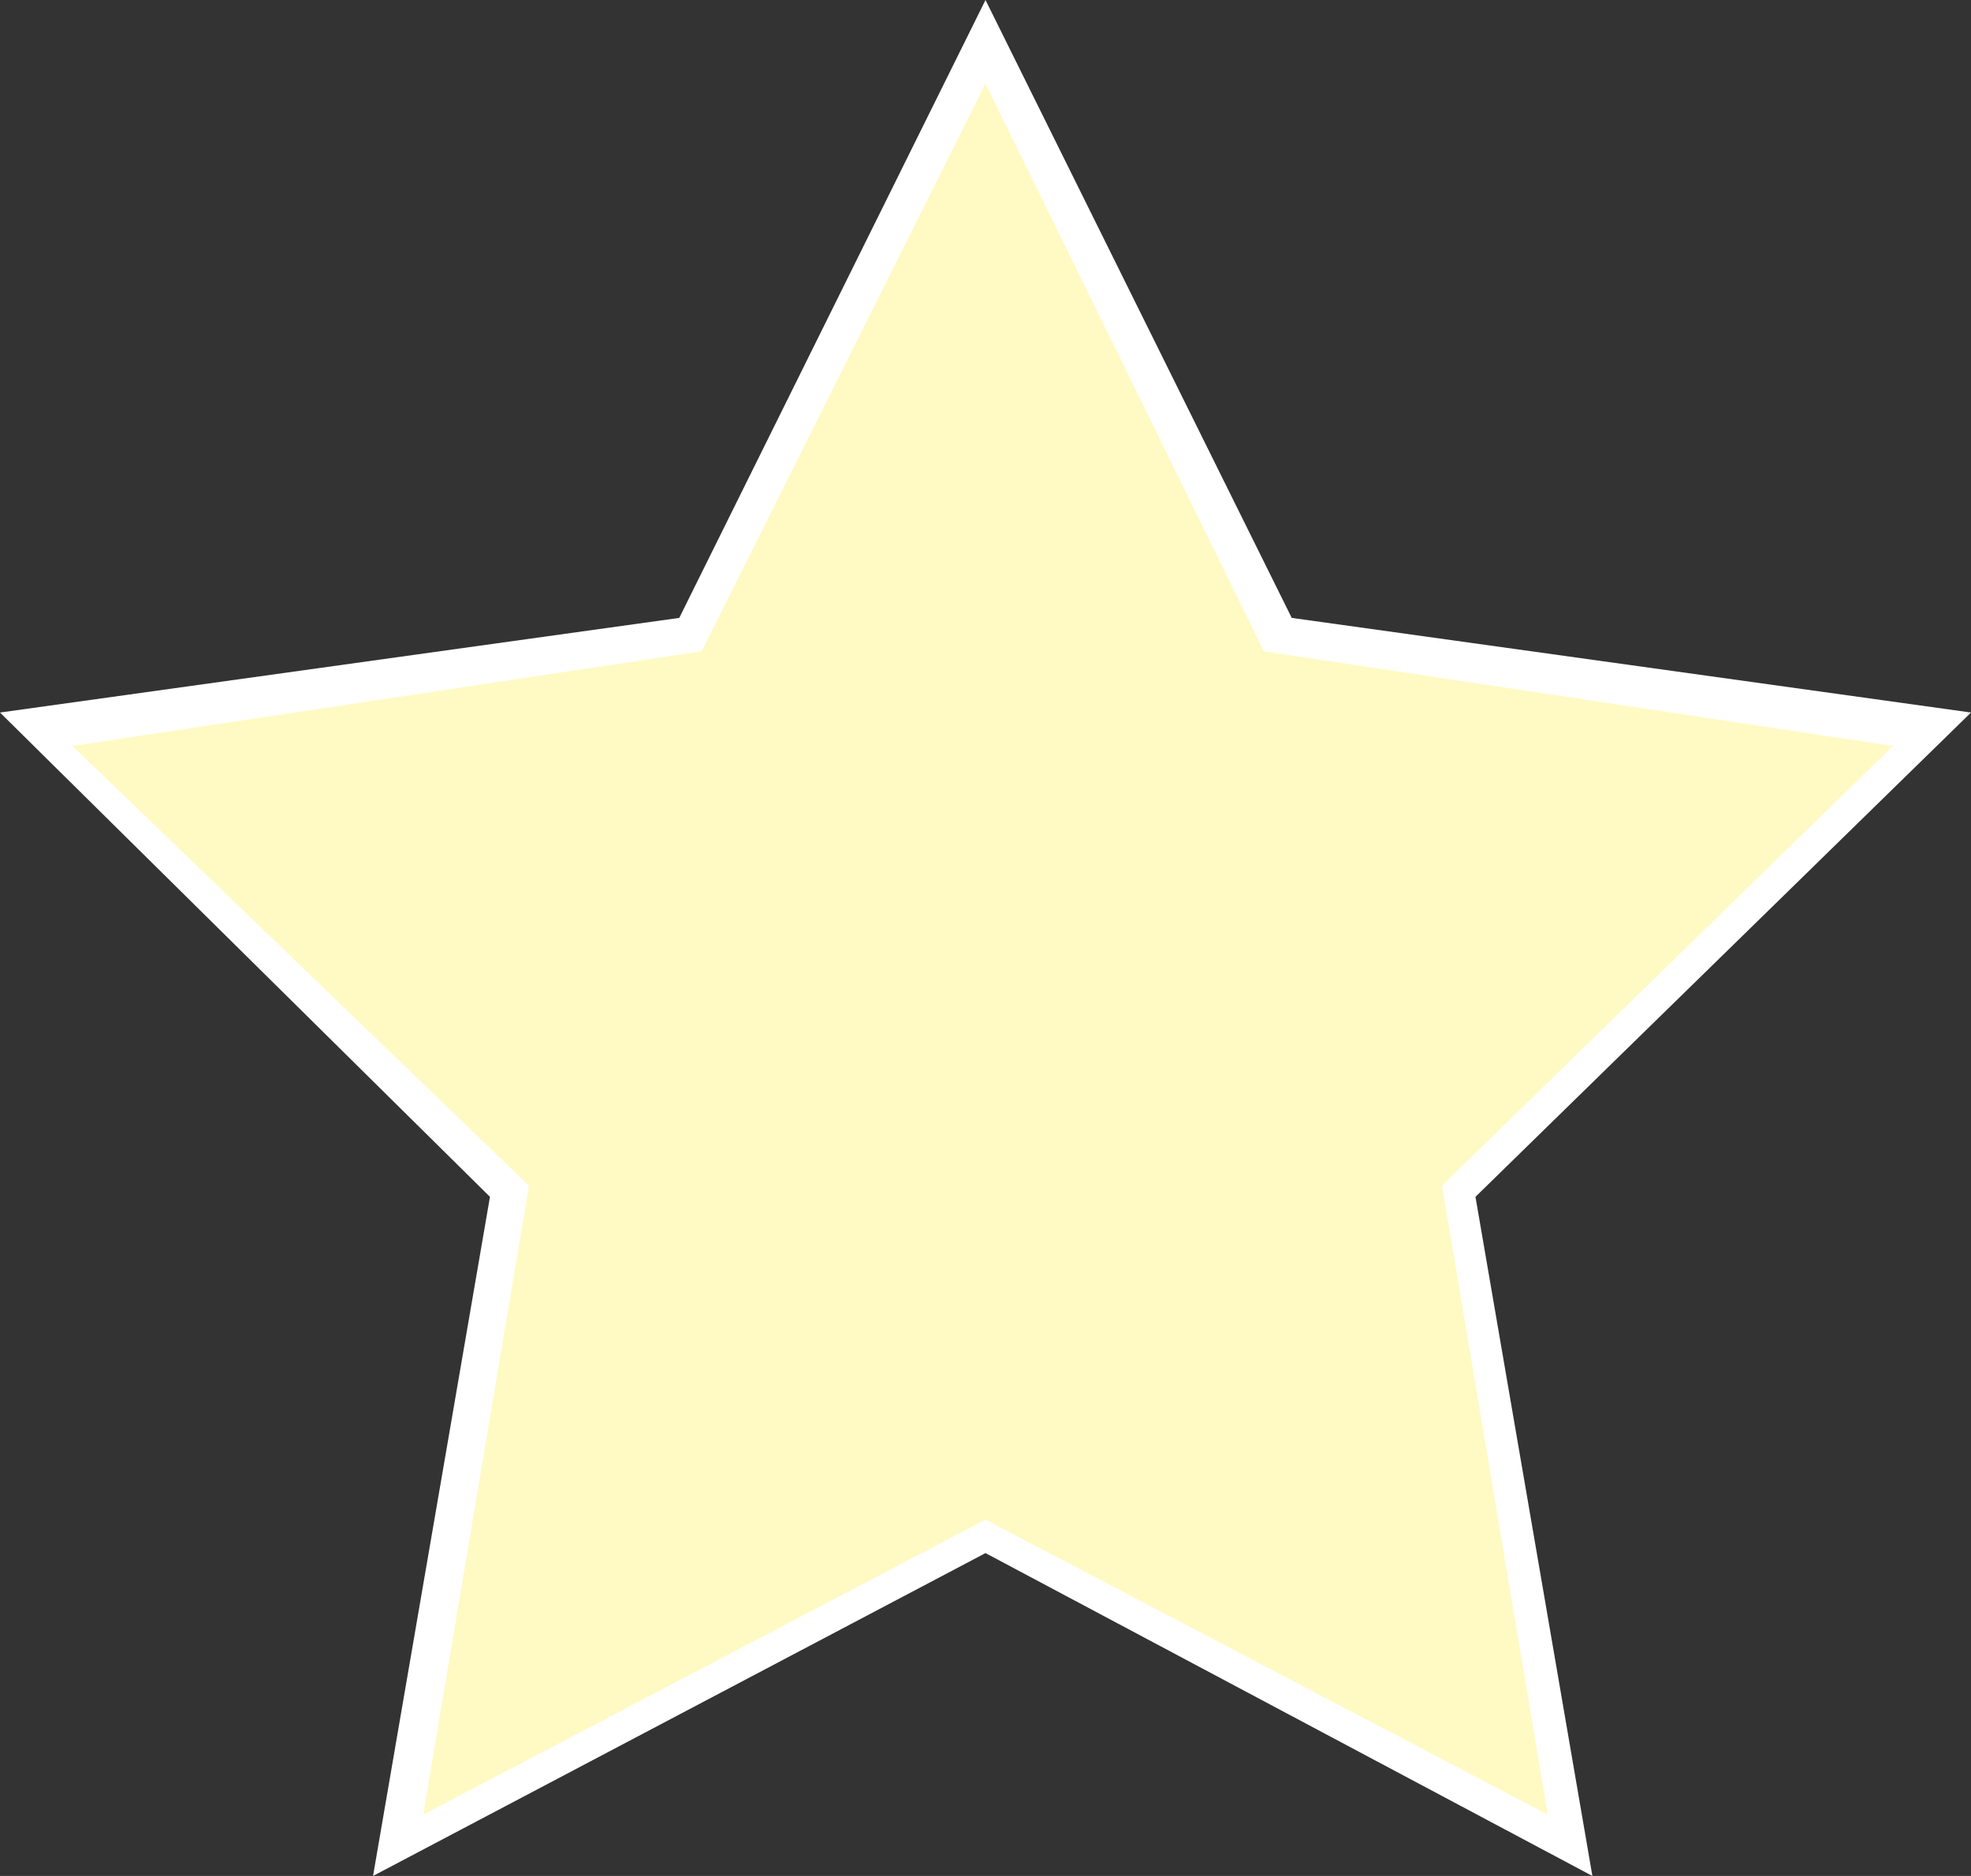 <?xml version="1.0" encoding="utf-8"?>
<!-- Generator: Adobe Illustrator 25.0.1, SVG Export Plug-In . SVG Version: 6.00 Build 0)  -->
<svg version="1.1" id="Layer_1" xmlns="http://www.w3.org/2000/svg" xmlns:xlink="http://www.w3.org/1999/xlink" x="0px" y="0px"
	 viewBox="0 0 35.4 33.7" style="enable-background:new 0 0 35.4 33.7;" xml:space="preserve">
<rect x="0" y="0" width="35.4" height="33.7" fill="#333333" stroke="none"/>
<style type="text/css">
	.st0{display:none;}
	.st1{display:inline;fill:#FFFFFF;}
	.st2{display:inline;fill:#F5F5F5;}
	.st3{display:inline;fill:#EBEBEB;}
	.st4{display:inline;fill:#E1E1E1;}
	.st5{display:inline;fill:#D7D7D7;}
	.st6{display:inline;fill:#CDCDCD;}
	.st7{display:inline;fill:#C3C3C3;}
	.st8{display:inline;fill:#B9B9B9;}
	.st9{display:inline;fill:#B0B0B0;}
	.st10{display:inline;fill:#A6A6A6;}
	.st11{display:inline;fill:#9C9C9C;}
	.st12{display:inline;fill:#929292;}
	.st13{display:inline;fill:#888888;}
	.st14{display:inline;fill:#7E7E7E;}
	.st15{display:inline;fill:#747474;}
	.st16{display:inline;fill:#6A6A6A;}
	.st17{display:inline;fill:#606060;}
	.st18{display:none;fill:#FFFFFF;}
	.st19{display:none;fill:#3165B0;stroke:#003A55;stroke-width:0.5;stroke-miterlimit:10;}
	.st20{display:none;fill:#295596;stroke:#003A55;stroke-width:0.5;stroke-miterlimit:10;}
	.st21{display:none;opacity:0.5;fill:#3165B0;enable-background:new    ;}
	.st22{display:inline;fill:#3165B0;stroke:#003A55;stroke-width:0.5;stroke-miterlimit:10;}
	.st23{display:inline;}
	.st24{fill:#3165B0;}
	.st25{display:inline;fill:#00B1BD;stroke:#00A1E2;stroke-width:0.5;stroke-miterlimit:10;}
	.st26{display:inline;fill:#E51E25;stroke:#98012C;stroke-width:0.5;stroke-miterlimit:10;}
	.st27{display:none;opacity:0.2;fill:#FFFFFF;enable-background:new    ;}
	.st28{display:inline;fill:#3D5AA8;}
	.st29{display:none;opacity:0.4;fill:#FFFFFF;enable-background:new    ;}
	.st30{display:inline;fill:#2A2C2D;stroke:#231F20;stroke-width:0.5;stroke-miterlimit:10;}
	.st31{display:inline;fill:#AAC6D1;stroke:#231F20;stroke-width:0.5;stroke-miterlimit:10;}
	.st32{display:inline;fill:#AAC6D1;}
	.st33{display:inline;opacity:0.5;}
	.st34{fill:#616264;}
	.st35{display:inline;opacity:0.2;fill:#FFFFFF;enable-background:new    ;}
	.st36{display:inline;fill:#EDEDEE;}
	.st37{display:inline;fill:#D0D2D3;}
	.st38{display:inline;fill:#B1B3B5;stroke:#231F20;stroke-width:0.5;stroke-miterlimit:10;}
	.st39{display:inline;fill:#8AA5B3;stroke:#231F20;stroke-width:0.5;stroke-miterlimit:10;}
	.st40{display:inline;opacity:0.4;fill:#FFFFFF;enable-background:new    ;}
	.st41{fill:#FFFFFF;stroke:#231F20;stroke-width:0.5;stroke-miterlimit:10;}
	.st42{display:inline;fill:#2A2C2D;stroke:#231F20;stroke-width:0.5;stroke-miterlimit:10;}
	.st43{fill:#FFFFFF;}
	.st44{fill:#FFFAC4;}
</style>
<g class="st0">
	<path class="st1" d="M76.2,15.4L76.2,15.4L76.2,15.4L76.2,15.4z M-129.4,76.8h20.3c0.3,0.5,0.7,0.9,1,1.4l0.1,0.1
		c0.8,1,1.7,2,2.6,2.9l0.1,0.1c0.4,0.4,0.9,0.8,1.3,1.2l0.1,0.1c0.5,0.4,1,0.8,1.5,1.2c0,0,0.1,0,0.1,0.1c0.5,0.3,1,0.7,1.5,1
		l0.1,0.1l0.2,0.1c1,0.7,2.2,1.3,3.3,1.8l0.4,0.2c0.5,0.2,1,0.4,1.5,0.6l0.2,0.1c0.6,0.2,1.2,0.4,1.7,0.6l0.4,0.1
		c0.5,0.1,1,0.3,1.5,0.4l0.4,0.1c0.6,0.1,1.2,0.2,1.8,0.3h0.3c0.5,0.1,1,0.1,1.6,0.2h0.5c0.6,0,1.3,0.1,1.9,0.1
		c9.7,0,18.7-4.8,24.2-12.7H40.6c0.1,0.1,0.2,0.2,0.2,0.3l0.2,0.2c0.9,1.1,1.8,2.1,2.8,3.1l0.2,0.2c0.5,0.4,0.9,0.9,1.4,1.3l0.1,0.1
		c0.5,0.4,1.1,0.9,1.6,1.3l0.2,0.1c0.5,0.4,1,0.7,1.5,1l0.3,0.2c1.1,0.7,2.3,1.4,3.5,1.9l0.4,0.2c0.5,0.2,1.1,0.5,1.7,0.7l0.2,0.1
		c0.6,0.2,1.2,0.4,1.9,0.6l0.4,0.1c0.5,0.1,1.1,0.3,1.6,0.4l0.5,0.1c0.7,0.1,1.3,0.3,2,0.4l0.4,0.1c0.6,0.1,1.1,0.1,1.7,0.2
		c0.2,0,0.4,0,0.6,0c0.8,0.1,1.5,0.1,2.1,0.1c10.1,0,19.5-4.7,25.5-12.7h11.1c13,0.5,16.1-1.9,17.2-3.3c1.2-1.3,2.3-3.6,2.1-7.9
		v-3.9c0-2.7-1.5-5.6-4.4-7l-10.3-24.9c-0.1-0.1-0.1-0.3-0.2-0.4c-0.3-0.6-1.7-3-5.2-5.1l1.6-7l17.1,1.3c0.1,0,0.1,0,0.2,0
		c5.1,0.2,8.6-2,9.3-5.6c0.1-0.5,0.2-1.1,0.3-3.1c0-0.5,0-1.1-0.2-1.6c-0.8-3-3.4-4.5-5.9-4.5h-0.1c-0.1,0-0.3,0-0.4-0.1
		c0.2-3,0.3-6.5,0.4-8.7l4.5-2.4c1.5-0.8,2.4-2.3,2.5-4c0.1-1.8,0.1-3.3,0.1-4.4v-1.7c0.3-3.3-1-6-3.5-7.1
		c-2.3-1.1-2.4-1.1-27.3,8.6c-11.4,4.4-22.8,9-22.9,9.1c0,0-0.1,0-0.1,0.1c0,0-1.6,0.7-3.5,0.8c-1.9,0.1-9-0.2-13.1-0.4
		c-4.5-0.5-6.8,1.8-7.4,4.1c-0.1,0.5-0.2,1.1-0.4,2.7c-0.2,2.7-0.4,7-0.4,7.2c0,0,0,0,0,0.1L50,6.9c-0.6-0.2-7.2-2.7-12.1-6.4
		C22.7-10.9,9.3-13.4,0.8-13.4c-1.9,0-3.7,0.1-5.6,0.3C-7.2-12.8-9-10.8-9-8.4v23.2c-0.1,1.7-1.5,1.9-2.3,2
		c-2.6,0-29.3,0.3-46.3,4.3c-0.2-1.8-0.7-3.6-2.4-5c-2.4-2.1-5.5-1.7-7.6-1.3c-0.2,0-0.5,0.1-0.8,0.2l0,0c-0.3,0.1-0.6,0.2-0.9,0.3
		h-0.1c-0.3,0.1-0.6,0.2-0.9,0.3h-0.1c-0.3,0.1-0.6,0.3-0.9,0.4c0,0-0.1,0-0.1,0.1c-0.3,0.1-0.5,0.3-0.8,0.4l-0.2,0.1
		c-0.3,0.1-0.5,0.3-0.8,0.5h0.1c-0.2,0.2-0.5,0.3-0.7,0.5l-0.3,0.2c-0.2,0.2-0.4,0.3-0.6,0.5l-0.3,0.2c-0.2,0.2-0.4,0.3-0.6,0.5
		c-0.1,0.1-0.2,0.2-0.3,0.3c-0.2,0.2-0.3,0.3-0.5,0.5c-0.1,0.1-0.2,0.2-0.3,0.3l-0.1,0.1c-0.1,0.2-0.3,0.3-0.4,0.5l0,0
		c-6,1.5-25.6,6.8-43.9,22.5c-0.1,0-0.1,0.1-0.2,0.1c-0.2,0.1-0.3,0.3-0.5,0.5l-0.3,0.2c-0.5,0.4-1,0.9-1.5,1.3
		c-0.3,0.3-0.6,0.5-0.9,0.8l-0.6,0.6c-0.1,0.1-0.2,0.2-0.3,0.3c-0.9,0.8-1.8,1.7-2.6,2.6c-0.1,0.1-0.1,0.1-0.2,0.2l-0.3,0.3
		c-0.3,0.3-0.5,0.5-0.8,0.8l-0.2,0.2c-0.1,0.1-0.3,0.3-0.4,0.4c-0.1,0.1-0.1,0.2-0.2,0.3c-1,1.2-2.1,2.4-3,3.6
		c-1.4,1.2-2.7,2.4-3.9,3.6c-0.1,0.1-0.1,0.1-0.2,0.2c-1,1.1-5.7,6.6-3.3,12.3C-138.3,76.3-132.7,77.1-129.4,76.8z"/>
	<path class="st2" d="M75.8,15L75.8,15L75.8,15L75.8,15z M-129.8,76.4h20.3c0.3,0.5,0.7,0.9,1,1.4l0.1,0.1c0.8,1,1.7,2,2.6,2.9
		l0.1,0.1c0.4,0.4,0.9,0.8,1.3,1.2l0.1,0.1c0.5,0.4,1,0.8,1.5,1.2c0,0,0.1,0,0.1,0.1c0.5,0.3,1,0.7,1.5,1l0.1,0.1l0.2,0.1
		c1,0.7,2.2,1.3,3.3,1.8l0.4,0.2c0.5,0.2,1,0.4,1.5,0.6l0.2,0.1c0.6,0.2,1.2,0.4,1.7,0.6l0.4,0.1c0.5,0.1,1,0.3,1.5,0.4l0.4,0.1
		c0.6,0.1,1.2,0.2,1.8,0.3h0.3c0.5,0.1,1,0.1,1.6,0.2h0.5c0.6,0,1.3,0.1,1.9,0.1c9.7,0,18.7-4.8,24.2-12.7H40.2
		c0.1,0.1,0.2,0.2,0.2,0.3l0.2,0.2c0.9,1.1,1.8,2.1,2.8,3.1l0.2,0.2c0.5,0.4,0.9,0.9,1.4,1.3l0.1,0.1c0.5,0.4,1.1,0.9,1.6,1.3
		l0.2,0.1c0.5,0.4,1,0.7,1.5,1l0.3,0.2c1.1,0.7,2.3,1.4,3.5,1.9l0.4,0.2c0.5,0.2,1.1,0.5,1.7,0.7l0.2,0.1c0.6,0.2,1.2,0.4,1.9,0.6
		l0.4,0.1c0.5,0.1,1.1,0.3,1.6,0.4l0.5,0.1c0.7,0.1,1.3,0.3,2,0.4l0.4,0.1c0.6,0.1,1.1,0.1,1.7,0.2c0.2,0,0.4,0,0.6,0
		c0.8,0.1,1.5,0.1,2.1,0.1c10.1,0,19.5-4.7,25.5-12.7h11.1c13,0.5,16.1-1.9,17.2-3.3c1.2-1.3,2.3-3.6,2.1-7.9v-3.9
		c0-2.7-1.5-5.6-4.4-7l-10.3-24.9c-0.1-0.1-0.1-0.3-0.2-0.4c-0.3-0.6-1.7-3-5.2-5.1l1.6-7l17.1,1.3c0.1,0,0.1,0,0.2,0
		c5.1,0.2,8.6-2,9.3-5.6c0.1-0.5,0.2-1.1,0.3-3.1c0-0.5,0-1.1-0.2-1.6c-0.8-3-3.4-4.5-5.9-4.5h-0.1c-0.1,0-0.3,0-0.4-0.1
		c0.2-3,0.3-6.5,0.4-8.7l4.5-2.4c1.5-0.8,2.4-2.3,2.5-4c0.1-1.8,0.1-3.3,0.1-4.4v-1.7c0.3-3.3-1-6-3.5-7.1
		c-2.3-1.1-2.4-1.1-27.3,8.6c-11.4,4.4-22.8,9-22.9,9.1c0,0-0.1,0-0.2,0.1c0,0-1.6,0.7-3.5,0.8c-1.9,0.1-9-0.2-13.1-0.4
		c-4.5-0.5-6.8,1.8-7.4,4.1c-0.1,0.5-0.2,1.1-0.4,2.7c-0.2,2.7-0.4,7-0.4,7.2c0,0,0,0,0,0.1l-2.7-0.9c-0.6-0.2-7.2-2.7-12.1-6.4
		C22.2-11.3,8.8-13.8,0.3-13.8c-1.9,0-3.7,0.1-5.6,0.3c-2.4,0.3-4.2,2.3-4.2,4.7v23.2c-0.1,1.7-1.5,1.9-2.3,2
		c-2.6,0-29.3,0.3-46.3,4.3c-0.2-1.8-0.7-3.6-2.4-5c-2.4-2.1-5.5-1.7-7.6-1.3c-0.2,0-0.5,0.1-0.8,0.2l0,0c-0.3,0.1-0.6,0.2-0.9,0.3
		h-0.1c-0.3,0.1-0.6,0.2-0.9,0.3h-0.1c-0.3,0.1-0.6,0.3-0.9,0.4c0,0-0.1,0-0.1,0.1c-0.3,0.1-0.5,0.3-0.8,0.4l-0.2,0.1
		c-0.3,0.1-0.5,0.3-0.8,0.5l-0.2,0.1c-0.2,0.2-0.5,0.3-0.7,0.5l-0.3,0.2c-0.2,0.2-0.4,0.3-0.6,0.5l-0.3,0.2
		c-0.2,0.2-0.4,0.3-0.6,0.5c-0.1,0.1-0.2,0.2-0.3,0.3c-0.2,0.2-0.3,0.3-0.5,0.5c-0.1,0.1-0.2,0.2-0.3,0.3l-0.1,0.1
		c-0.1,0.2-0.3,0.3-0.4,0.5l0,0c-6.2,1.4-25.5,7-44.1,22.4c-0.1,0-0.1,0.1-0.2,0.1c-0.2,0.2-0.3,0.3-0.5,0.5l-0.2,0.2
		c-0.5,0.4-1,0.9-1.5,1.3c-0.3,0.3-0.6,0.5-0.9,0.8l-0.6,0.6c-0.1,0.1-0.2,0.2-0.3,0.3c-0.9,0.8-1.8,1.7-2.6,2.6
		c-0.1,0.1-0.1,0.1-0.2,0.2l-0.3,0.3c-0.3,0.3-0.5,0.5-0.8,0.8l-0.2,0.2c-0.1,0.1-0.3,0.3-0.4,0.4c-0.1,0.1-0.1,0.2-0.2,0.3
		c-1.2,1.3-2.2,2.5-3.2,3.7c-1.4,1.2-2.7,2.4-3.9,3.6c-0.1,0.1-0.1,0.1-0.2,0.2c-1,1.1-5.7,6.6-3.3,12.3
		C-138.7,75.9-133.1,76.7-129.8,76.4z"/>
	<path class="st3" d="M75.4,14.6L75.4,14.6L75.4,14.6L75.4,14.6z M-130.2,76h20.3c0.3,0.5,0.7,0.9,1,1.4l0.1,0.1
		c0.8,1,1.7,2,2.6,2.9l0.1,0.1c0.4,0.4,0.9,0.8,1.3,1.2l0.1,0.1c0.5,0.4,1,0.8,1.5,1.2c0,0,0.1,0,0.1,0.1c0.5,0.3,1,0.7,1.5,1
		l0.1,0.1l0.2,0.1c1,0.7,2.2,1.3,3.3,1.8l0.4,0.2c0.5,0.2,1,0.4,1.5,0.6l0.2,0.1c0.6,0.2,1.2,0.4,1.7,0.6l0.4,0.1
		c0.5,0.1,1,0.3,1.5,0.4l0.4,0.1c0.6,0.1,1.2,0.2,1.8,0.3h0.3c0.5,0.1,1,0.1,1.6,0.2h0.5c0.6,0,1.3,0.1,1.9,0.1
		c9.7,0,18.7-4.8,24.2-12.7H39.8c0.1,0.1,0.2,0.2,0.2,0.3l0.2,0.2c0.9,1.1,1.8,2.1,2.8,3.1l0.2,0.2c0.5,0.4,0.9,0.9,1.4,1.3l0.1,0.1
		c0.5,0.4,1.1,0.9,1.6,1.3l0.2,0.1c0.5,0.4,1,0.7,1.5,1l0.3,0.2c1.1,0.7,2.3,1.4,3.5,1.9l0.4,0.2c0.5,0.2,1.1,0.5,1.7,0.7l0.2,0.1
		c0.6,0.2,1.2,0.4,1.9,0.6l0.4,0.1c0.5,0.1,1.1,0.3,1.6,0.4l0.5,0.1c0.7,0.1,1.3,0.3,2,0.4l0.4,0.1c0.6,0.1,1.1,0.1,1.7,0.2
		c0.2,0,0.4,0,0.6,0c0.8,0.1,1.5,0.1,2.1,0.1c10.1,0,19.5-4.7,25.5-12.7h11.1c13,0.5,16.1-1.9,17.2-3.3c1.2-1.3,2.3-3.6,2.1-7.9V61
		c0-2.7-1.5-5.6-4.4-7l-10.3-24.9c-0.1-0.1-0.1-0.3-0.2-0.4c-0.3-0.6-1.7-3-5.2-5.1l1.6-7l17.1,1.3c0.1,0,0.1,0,0.2,0
		c5.1,0.2,8.6-2,9.3-5.6c0.1-0.5,0.2-1.1,0.3-3.1c0-0.5,0-1.1-0.2-1.6c-0.8-3-3.4-4.5-5.9-4.5h-0.1c-0.1,0-0.3,0-0.4-0.1
		c0.2-3,0.3-6.5,0.4-8.7l4.5-2.4c1.5-0.8,2.4-2.3,2.5-4c0.1-1.8,0.1-3.3,0.1-4.4v-1.7c0.3-3.3-1-6-3.5-7.1
		c-2.3-1.1-2.4-1.1-27.3,8.6c-11.4,4.4-22.8,9-22.9,9.1c0,0-0.1,0-0.1,0.1c0,0-1.6,0.7-3.5,0.8c-1.9,0.1-9-0.2-13.1-0.4
		c-4.5-0.5-6.8,1.8-7.4,4.1c-0.1,0.5-0.2,1.1-0.4,2.7c-0.2,2.7-0.4,7-0.4,7.2c0,0,0,0,0,0.1l-2.7-0.9C48.6,5.9,42,3.4,37.1-0.3
		C21.9-11.7,8.5-14.2,0-14.2c-1.9,0-3.7,0.1-5.6,0.3c-2.4,0.3-4.2,2.3-4.2,4.7V14c-0.1,1.7-1.5,1.9-2.3,2c-2.6,0-29.3,0.3-46.3,4.3
		c-0.2-1.8-0.7-3.6-2.4-5c-2.4-2.1-5.5-1.7-7.6-1.3c-0.2,0-0.5,0.1-0.8,0.2l0,0c-0.3,0.1-0.6,0.2-0.9,0.3h-0.1
		c-0.3,0.1-0.6,0.2-0.9,0.3h-0.1c-0.3,0.1-0.6,0.3-0.9,0.4c0,0-0.1,0-0.1,0.1c-0.3,0.1-0.5,0.3-0.8,0.4l-0.2,0.1
		c-0.3,0.1-0.5,0.3-0.8,0.5l-0.2,0.1c-0.2,0.2-0.5,0.3-0.7,0.5l-0.3,0.2c-0.2,0.2-0.4,0.3-0.6,0.5l-0.3,0.2
		c-0.2,0.2-0.4,0.3-0.6,0.5c-0.1,0.1-0.2,0.2-0.3,0.3c-0.2,0.2-0.3,0.3-0.5,0.5c-0.1,0.1-0.2,0.2-0.3,0.3l-0.1,0.1
		c-0.1,0.2-0.3,0.3-0.4,0.5l0,0c-6.2,1.4-25.5,7-44.1,22.4c-0.1,0-0.1,0.1-0.2,0.1c-0.2,0.2-0.3,0.3-0.5,0.5l0.2,0.2
		c-0.5,0.4-1,0.9-1.5,1.3c-0.3,0.3-0.6,0.5-0.9,0.8l-0.6,0.6c-0.1,0.1-0.2,0.2-0.3,0.3c-0.9,0.8-1.8,1.7-2.6,2.6
		c-0.1,0.1-0.1,0.1-0.2,0.2l-0.2,0.2c-0.3,0.3-0.5,0.5-0.8,0.8l-0.2,0.2c-0.1,0.1-0.3,0.3-0.4,0.4s-0.1,0.2-0.2,0.3
		c-1.2,1.3-2.2,2.5-3.2,3.7c-1.4,1.2-2.7,2.4-3.9,3.6c-0.1,0.1-0.1,0.1-0.2,0.2c-1,1.1-5.7,6.6-3.3,12.3
		C-139.1,75.5-133.5,76.3-130.2,76z"/>
	<path class="st4" d="M75,14.1L75,14.1L75,14.1L75,14.1z M-130.7,75.5h20.3c0.3,0.5,0.7,0.9,1,1.4l0.1,0.1c0.8,1,1.7,2,2.6,2.9
		l0.1,0.1c0.4,0.4,0.9,0.8,1.3,1.2l0.1,0.1c0.5,0.4,1,0.8,1.5,1.2c0,0,0.1,0,0.1,0.1c0.5,0.3,1,0.7,1.5,1l0.1,0.1l0.2,0.1
		c1,0.7,2.2,1.3,3.3,1.8l0.4,0.2c0.5,0.2,1,0.4,1.5,0.6l0.2,0.1c0.6,0.2,1.2,0.4,1.7,0.6l0.4,0.1c0.5,0.1,1,0.3,1.5,0.4l0.4,0.1
		c0.6,0.1,1.2,0.2,1.8,0.3h0.3c0.5,0.1,1,0.1,1.6,0.2h0.5c0.6,0,1.3,0.1,1.9,0.1c9.7,0,18.7-4.8,24.2-12.7H39.3
		c0.1,0.1,0.2,0.2,0.2,0.3l0.2,0.2c0.9,1.1,1.8,2.1,2.8,3.1l0.2,0.2c0.5,0.4,0.9,0.9,1.4,1.3l0.1,0.1c0.5,0.4,1.1,0.9,1.6,1.3
		l0.2,0.1c0.5,0.4,1,0.7,1.5,1l0.3,0.2c1.1,0.7,2.3,1.4,3.5,1.9l0.4,0.2c0.5,0.2,1.1,0.5,1.7,0.7l0.2,0.1c0.6,0.2,1.2,0.4,1.9,0.6
		l0.4,0.1c0.5,0.1,1.1,0.3,1.6,0.4l0.5,0.1c0.7,0.1,1.3,0.3,2,0.4l0.4,0.1c0.6,0.1,1.1,0.1,1.7,0.2c0.2,0,0.4,0,0.6,0
		c0.8,0.1,1.5,0.1,2.1,0.1c10.1,0,19.5-4.7,25.5-12.7h11.1c13,0.5,16.1-1.9,17.2-3.3c1.2-1.3,2.3-3.6,2.1-7.9v-3.9
		c0-2.7-1.5-5.6-4.4-7L106,28.6c-0.1-0.1-0.1-0.3-0.2-0.4c-0.3-0.6-1.7-3-5.2-5.1l1.6-7l17.1,1.3c0.1,0,0.1,0,0.2,0
		c5.1,0.2,8.6-2,9.3-5.6c0.1-0.5,0.2-1.1,0.3-3.1c0-0.5,0-1.1-0.2-1.6c-0.8-3-3.4-4.5-5.9-4.5h-0.1c-0.1,0-0.3,0-0.4-0.1
		c0.2-3,0.3-6.5,0.4-8.7l4.5-2.4c1.5-0.8,2.4-2.3,2.5-4c0.1-1.8,0.1-3.3,0.1-4.4v-1.7c0.3-3.3-1-6-3.5-7.1
		c-2.3-1.1-2.4-1.1-27.3,8.6c-11.4,4.4-22.8,9-22.9,9.1c0,0-0.1,0-0.1,0.1c0,0-1.6,0.7-3.5,0.8c-1.9,0.1-9-0.2-13.1-0.4
		c-4.5-0.5-6.8,1.8-7.4,4.1C52.1-3,52-2.4,51.8-0.8c-0.2,2.7-0.4,7-0.4,7.2c0,0,0,0,0,0.1l-2.7-0.9c-0.6-0.2-7.2-2.7-12.1-6.4
		c-15.1-11.5-28.5-14-37-14c-1.9,0-3.7,0.1-5.6,0.3c-2.4,0.3-4.2,2.3-4.2,4.7v23.2c-0.1,1.7-1.5,1.9-2.3,2c-2.6,0-29.3,0.3-46.3,4.3
		c-0.2-1.8-0.7-3.6-2.4-5c-2.4-2.1-5.5-1.7-7.6-1.3c-0.2,0-0.5,0.1-0.8,0.2l0,0c-0.3,0.1-0.6,0.2-0.9,0.3h-0.1
		c-0.3,0.1-0.6,0.2-0.9,0.3h-0.1c-0.3,0.1-0.6,0.3-0.9,0.4c0,0-0.1,0-0.1,0.1c-0.3,0.1-0.5,0.3-0.8,0.4l-0.2,0.1
		c-0.3,0.1-0.5,0.3-0.8,0.5l-0.2,0.1c-0.2,0.2-0.5,0.3-0.7,0.5l-0.3,0.2c-0.2,0.2-0.4,0.3-0.6,0.5l-0.3,0.2
		c-0.2,0.2-0.4,0.3-0.6,0.5c-0.1,0.1-0.2,0.2-0.3,0.3c-0.2,0.2-0.3,0.3-0.5,0.5c-0.1,0.1-0.2,0.2-0.3,0.3l-0.1,0.1
		c-0.1,0.2-0.3,0.3-0.4,0.5l0,0c-6.2,1.4-25.5,7-44.1,22.4c-0.1,0-0.1,0.1-0.2,0.1c-0.2,0.2-0.3,0.3-0.5,0.5l-0.2,0.2
		c-0.5,0.4-1,0.9-1.5,1.3c-0.3,0.3-0.6,0.5-0.9,0.8l-0.6,0.6c-0.1,0.1-0.2,0.2-0.3,0.3c-0.9,0.8-1.8,1.7-2.6,2.6
		c-0.1,0.1-0.1,0.1-0.2,0.2l-0.3,0.3c-0.3,0.3-0.5,0.5-0.8,0.8l-0.2,0.2c-0.1,0.1-0.3,0.3-0.4,0.4c-0.1,0.1-0.1,0.2-0.2,0.3
		c-1.2,1.3-2.2,2.5-3.2,3.7c-1.4,1.2-2.7,2.4-3.9,3.6c-0.1,0.1-0.1,0.1-0.2,0.2c-1,1.1-5.7,6.6-3.3,12.3
		C-139.5,75.1-133.9,75.9-130.7,75.5z"/>
	<path class="st5" d="M74.5,13.7L74.5,13.7L74.5,13.7L74.5,13.7z M-131.1,75.1h20.3c0.3,0.5,0.7,0.9,1,1.4l0.1,0.1
		c0.8,1,1.7,2,2.6,2.9l0.1,0.1c0.4,0.4,0.9,0.8,1.3,1.2l0.1,0.1c0.5,0.4,1,0.8,1.5,1.2c0,0,0.1,0,0.1,0.1c0.5,0.3,1,0.7,1.5,1
		l0.1,0.1l0.2,0.1c1,0.7,2.2,1.3,3.3,1.8l0.4,0.2c0.5,0.2,1,0.4,1.5,0.6l0.2,0.1c0.6,0.2,1.2,0.4,1.7,0.6l0.4,0.1
		c0.5,0.1,1,0.3,1.5,0.4l0.4,0.1c0.6,0.1,1.2,0.2,1.8,0.3h0.3c0.5,0.1,1,0.1,1.6,0.2h0.5c0.6,0,1.3,0.1,1.9,0.1
		c9.7,0,18.7-4.8,24.2-12.7H38.9c0.1,0.1,0.2,0.2,0.2,0.3l0.2,0.2c0.9,1.1,1.8,2.1,2.8,3.1l0.2,0.2c0.5,0.4,0.9,0.9,1.4,1.3l0.1,0.1
		c0.5,0.4,1.1,0.9,1.6,1.3l0.2,0.1c0.5,0.4,1,0.7,1.5,1l0.3,0.2c1.1,0.7,2.3,1.4,3.5,1.9l0.4,0.2c0.5,0.2,1.1,0.5,1.7,0.7l0.2,0.1
		c0.6,0.2,1.2,0.4,1.9,0.6l0.4,0.1c0.5,0.1,1.1,0.3,1.6,0.4l0.5,0.1c0.7,0.1,1.3,0.3,2,0.4l0.4,0.1c0.6,0.1,1.1,0.1,1.7,0.2
		c0.2,0,0.4,0,0.6,0c0.8,0.1,1.5,0.1,2.1,0.1c10.1,0,19.5-4.7,25.5-12.7H101c13,0.5,16.1-1.9,17.2-3.3c1.2-1.3,2.3-3.6,2.1-7.9v-3.9
		c0-2.7-1.5-5.6-4.4-7l-10.1-24.9c-0.1-0.1-0.1-0.3-0.2-0.4c-0.3-0.6-1.7-3-5.2-5.1l1.6-7l17.1,1.3c0.1,0,0.1,0,0.2,0
		c5.1,0.2,8.6-2,9.3-5.6c0.1-0.5,0.2-1.1,0.3-3.1c0-0.5,0-1.1-0.2-1.6c-0.8-3-3.4-4.5-5.9-4.5h-0.1c-0.1,0-0.3,0-0.4-0.1
		c0.2-3,0.3-6.5,0.4-8.7l4.5-2.4c1.5-0.8,2.4-2.3,2.5-4c0.1-1.8,0.1-3.3,0.1-4.4v-1.7c0.3-3.3-1-6-3.5-7.1
		c-2.3-1.1-2.4-1.1-27.3,8.6c-11.4,4.4-22.8,9-22.9,9.1c0,0-0.1,0-0.1,0.1c0,0-1.6,0.7-3.5,0.8c-1.9,0.1-9-0.2-13.1-0.4
		c-4.5-0.5-6.8,1.8-7.4,4.1c-0.1,0.5-0.2,1.1-0.4,2.7c-0.2,2.7-0.4,7-0.4,7.2c0,0,0,0,0,0.1l-2.7-0.9C47.9,5,41.3,2.5,36.4-1.2
		C21.2-12.6,7.8-15.1-0.7-15.1c-1.9,0-3.7,0.1-5.6,0.3c-2.4,0.3-4.2,2.3-4.2,4.7v23.2c-0.1,1.7-1.5,1.9-2.3,2
		c-2.6,0-29.3,0.3-46.3,4.3c-0.2-1.8-0.7-3.6-2.4-5c-2.4-2.1-5.5-1.7-7.6-1.3c-0.2,0-0.5,0.1-0.8,0.2l0,0c-0.3,0.1-0.6,0.2-0.9,0.3
		h-0.1c-0.3,0.1-0.6,0.2-0.9,0.3h-0.1c-0.3,0.1-0.6,0.3-0.9,0.4c0,0-0.1,0-0.1,0.1c-0.3,0.1-0.5,0.3-0.8,0.4l-0.2,0.1
		c-0.3,0.1-0.5,0.3-0.8,0.5l-0.2,0.1c-0.2,0.2-0.5,0.3-0.7,0.5l-0.3,0.2c-0.2,0.2-0.4,0.3-0.6,0.5l-0.3,0.2
		c-0.2,0.2-0.4,0.3-0.6,0.5c-0.1,0.1-0.2,0.2-0.3,0.3c-0.2,0.2-0.3,0.3-0.5,0.5c-0.1,0.1-0.2,0.2-0.3,0.3l-0.1,0.1
		c-0.1,0.2-0.3,0.3-0.4,0.5l0,0c-6.2,1.4-25.5,7-44.1,22.4c-0.1,0-0.1,0.1-0.2,0.1c-0.2,0.2-0.3,0.3-0.5,0.5l-0.2,0.2
		c-0.5,0.4-1,0.9-1.5,1.3c-0.3,0.3-0.6,0.5-0.9,0.8L-127,45c-0.1,0.1-0.2,0.2-0.3,0.3c-0.9,0.8-1.8,1.7-2.6,2.6
		c-0.1,0.1-0.1,0.1-0.2,0.2l-0.3,0.3c-0.3,0.3-0.5,0.5-0.8,0.8l-0.2,0.2c-0.1,0.1-0.3,0.3-0.4,0.4c-0.1,0.1-0.1,0.2-0.2,0.3
		c-1.2,1.3-2.2,2.5-3.2,3.7c-1.4,1.2-2.7,2.4-3.9,3.6c-0.1,0.1-0.1,0.1-0.2,0.2c-1,1.1-5.7,6.6-3.3,12.3
		C-139.9,74.7-134.3,75.5-131.1,75.1z"/>
	<path class="st6" d="M74.1,13.3L74.1,13.3L74.1,13.3L74.1,13.3z M-131.5,74.7h20.3c0.3,0.5,0.7,0.9,1,1.4l0.1,0.1
		c0.8,1,1.7,2,2.6,2.9l0.1,0.1c0.4,0.4,0.9,0.8,1.3,1.2l0.1,0.1c0.5,0.4,1,0.8,1.5,1.2c0,0,0.1,0,0.1,0.1c0.5,0.3,1,0.7,1.5,1
		l0.1,0.1l0.2,0.1c1,0.7,2.2,1.3,3.3,1.8l0.4,0.2c0.5,0.2,1,0.4,1.5,0.6l0.2,0.1c0.6,0.2,1.2,0.4,1.7,0.6l0.4,0.1
		c0.5,0.1,1,0.3,1.5,0.4l0.4,0.1c0.6,0.1,1.2,0.2,1.8,0.3h0.3c0.5,0.1,1,0.1,1.6,0.2h0.5c0.6,0,1.3,0.1,1.9,0.1
		c9.7,0,18.7-4.8,24.2-12.7H38.5c0.1,0.1,0.2,0.2,0.2,0.3l0.2,0.2c0.9,1.1,1.8,2.1,2.8,3.1l0.2,0.2c0.5,0.4,0.9,0.9,1.4,1.3l0.1,0.1
		c0.5,0.4,1.1,0.9,1.6,1.3l0.2,0.1c0.5,0.4,1,0.7,1.5,1l0.3,0.2c1.1,0.7,2.3,1.4,3.5,1.9l0.4,0.2c0.5,0.2,1.1,0.5,1.7,0.7l0.2,0.1
		c0.6,0.2,1.2,0.4,1.9,0.6l0.4,0.1c0.5,0.1,1.1,0.3,1.6,0.4l0.5,0.1c0.7,0.1,1.3,0.3,2,0.4l0.4,0.1c0.6,0.1,1.1,0.1,1.7,0.2
		c0.2,0,0.4,0,0.6,0c0.8,0.1,1.5,0.1,2.1,0.1c10.1,0,19.5-4.7,25.5-12.7h11.1c13,0.5,16.1-1.9,17.2-3.3c1.2-1.3,2.3-3.6,2.1-7.9
		v-3.9c0-2.7-1.5-5.6-4.4-7l-10.3-24.9c-0.1-0.1-0.1-0.3-0.2-0.4c-0.3-0.6-1.7-3-5.2-5.1l1.6-7l17.1,1.3c0.1,0,0.1,0,0.2,0
		c5.1,0.2,8.6-2,9.3-5.6c0.1-0.5,0.2-1.1,0.3-3.1c0-0.5,0-1.1-0.2-1.6c-0.8-3-3.4-4.5-5.9-4.5h-0.1c-0.1,0-0.3,0-0.4-0.1
		c0.2-3,0.3-6.5,0.4-8.7l4.5-2.4c1.5-0.8,2.4-2.3,2.5-4c0.1-1.8,0.1-3.3,0.1-4.4v-1.7c0.3-3.3-1-6-3.5-7.1
		c-2.3-1.1-2.4-1.1-27.3,8.6C87-13.6,75.6-9,75.5-8.9c0,0-0.1,0-0.1,0.1c0,0-1.6,0.7-3.5,0.8c-1.9,0.1-9-0.2-13.1-0.4
		c-4.5-0.5-6.8,1.8-7.4,4.1c-0.1,0.5-0.2,1.1-0.4,2.7c-0.2,2.7-0.4,7-0.4,7.2c0,0,0,0,0,0.1l-2.7-0.9c-0.6-0.2-7.2-2.7-12.1-6.4
		C20.6-13,7.2-15.5-1.3-15.5c-1.9,0-3.7,0.1-5.6,0.3c-2.4,0.3-4.2,2.3-4.2,4.7v23.2c-0.1,1.7-1.5,1.9-2.3,2
		c-2.6,0-29.3,0.3-46.3,4.3c-0.2-1.8-0.7-3.6-2.4-5c-2.4-2.1-5.5-1.7-7.6-1.3c-0.2,0-0.5,0.1-0.8,0.2l0,0c-0.3,0.1-0.6,0.2-0.9,0.3
		h-0.1c-0.3,0.1-0.6,0.2-0.9,0.3h-0.1c-0.3,0.1-0.6,0.3-0.9,0.4c0,0-0.1,0-0.1,0.1c-0.3,0.1-0.5,0.3-0.8,0.4l-0.2,0.1
		c-0.3,0.1-0.5,0.3-0.8,0.5l-0.2,0.1c-0.2,0.2-0.5,0.3-0.7,0.5l0.1,0.1c-0.2,0.2-0.4,0.3-0.6,0.5l-0.3,0.2c-0.2,0.2-0.4,0.3-0.6,0.5
		c-0.1,0.1-0.2,0.2-0.3,0.3c-0.2,0.2-0.3,0.3-0.5,0.5c-0.1,0.1-0.2,0.2-0.3,0.3l-0.1,0.1c-0.1,0.2-0.3,0.3-0.4,0.5l0,0
		c-6.2,1.4-25.5,7-44.1,22.4c-0.1,0-0.1,0.1-0.2,0.1c-0.2,0.2-0.3,0.3-0.5,0.5l-0.1,0.3c-0.5,0.4-1,0.9-1.5,1.3
		c-0.3,0.3-0.6,0.5-0.9,0.8l-0.6,0.6c-0.1,0.1-0.2,0.2-0.3,0.3c-0.9,0.8-1.8,1.7-2.6,2.6c-0.1,0.1-0.1,0.1-0.2,0.2l-0.3,0.3
		c-0.3,0.3-0.5,0.5-0.8,0.8l-0.2,0.2c-0.1,0.1-0.3,0.3-0.4,0.4c-0.1,0.1-0.1,0.2-0.2,0.3c-1.2,1.3-2.2,2.5-3.2,3.7
		c-1.4,1.2-2.7,2.4-3.9,3.6c-0.1,0.1-0.1,0.1-0.2,0.2c-1,1.1-5.7,6.6-3.3,12.3C-140.4,74.3-134.7,75.1-131.5,74.7z"/>
	<path class="st7" d="M73.7,12.9L73.7,12.9L73.7,12.9L73.7,12.9z M-131.9,74.3h20.3c0.3,0.5,0.7,0.9,1,1.4l0.1,0.1
		c0.8,1,1.7,2,2.6,2.9l0.1,0.1c0.4,0.4,0.9,0.8,1.3,1.2l0.1,0.1c0.5,0.4,1,0.8,1.5,1.2c0,0,0.1,0,0.1,0.1c0.5,0.3,1,0.7,1.5,1
		l0.1,0.1l0.2,0.1c1,0.7,2.2,1.3,3.3,1.8l0.4,0.2c0.5,0.2,1,0.4,1.5,0.6l0.2,0.1c0.6,0.2,1.2,0.4,1.7,0.6l0.4,0.1
		c0.5,0.1,1,0.3,1.5,0.4l0.4,0.1c0.6,0.1,1.2,0.2,1.8,0.3h0.3c0.5,0.1,1,0.1,1.6,0.2h0.5c0.6,0,1.3,0.1,1.9,0.1
		c9.7,0,18.7-4.8,24.2-12.7H38.1c0.1,0.1,0.2,0.2,0.2,0.3l0.2,0.2c0.9,1.1,1.8,2.1,2.8,3.1l0.2,0.2c0.5,0.4,0.9,0.9,1.4,1.3l0.1,0.1
		c0.5,0.4,1.1,0.9,1.6,1.3l0.2,0.1c0.5,0.4,1,0.7,1.5,1l0.3,0.2c1.1,0.7,2.3,1.4,3.5,1.9l0.4,0.2c0.5,0.2,1.1,0.5,1.7,0.7l0.2,0.1
		c0.6,0.2,1.2,0.4,1.9,0.6l0.4,0.1c0.5,0.1,1.1,0.3,1.6,0.4l0.5,0.1c0.7,0.1,1.3,0.3,2,0.4l0.4,0.1c0.6,0.1,1.1,0.1,1.7,0.2
		c0.2,0,0.4,0,0.6,0c0.8,0.1,1.5,0.1,2.1,0.1c10.1,0,19.5-4.7,25.5-12.7h11.1c13,0.5,16.1-1.9,17.2-3.3c1.2-1.3,2.3-3.6,2.1-7.9v-4
		c0-2.7-1.5-5.6-4.4-7l-10.2-24.9c-0.1-0.1-0.1-0.3-0.2-0.4c-0.3-0.6-1.7-3-5.2-5.1l1.6-7l17.1,1.3c0.1,0,0.1,0,0.2,0
		c5.1,0.2,8.6-2,9.3-5.6c0.1-0.5,0.2-1.1,0.3-3.1c0-0.5,0-1.1-0.2-1.6c-0.8-3-3.4-4.5-5.9-4.5h-0.1c-0.1,0-0.3,0-0.4-0.1
		c0.2-3,0.3-6.5,0.4-8.7l4.5-2.4c1.5-0.8,2.4-2.3,2.5-4c0.1-1.8,0.1-3.3,0.1-4.4V-20c0.3-3.3-1-6-3.5-7.1c-2.3-1.1-2.4-1.1-27.3,8.6
		c-11.4,4.4-22.8,9-22.9,9.1c0,0-0.1,0-0.1,0.1c0,0-1.6,0.7-3.5,0.8s-9-0.2-13.1-0.4c-4.5-0.5-6.8,1.8-7.4,4.1
		c-0.1,0.5-0.2,1.1-0.4,2.7c-0.2,2.7-0.4,7-0.4,7.2c0,0,0,0,0,0.1l-2.7-0.9C47,4.1,40.4,1.6,35.5-2.1C20.3-13.5,6.9-16-1.6-16
		c-1.9,0-3.7,0.1-5.6,0.3c-2.4,0.3-4.2,2.3-4.2,4.7v23.2c-0.1,1.7-1.5,1.9-2.3,2c-2.6,0-29.3,0.3-46.3,4.3c-0.2-1.8-0.7-3.6-2.4-5
		c-2.4-2.1-5.5-1.7-7.6-1.3c-0.2,0-0.5,0.1-0.8,0.2l0,0c-0.3,0.1-0.6,0.2-0.9,0.3h-0.1c-0.3,0.1-0.6,0.2-0.9,0.3h-0.1
		c-0.3,0.1-0.6,0.3-0.9,0.4c0,0-0.1,0-0.1,0.1c-0.3,0.1-0.5,0.3-0.8,0.4l-0.2,0.1c-0.3,0.1-0.5,0.3-0.8,0.5l-0.2,0.1
		c-0.2,0.2-0.5,0.3-0.7,0.5l-0.3,0.2c-0.2,0.2-0.4,0.3-0.6,0.5l-0.3,0.2c-0.2,0.2-0.4,0.3-0.6,0.5c-0.1,0.1-0.2,0.2-0.3,0.3
		c-0.2,0.2-0.3,0.3-0.5,0.5c-0.1,0.1-0.2,0.2-0.3,0.3l-0.1,0.1c-0.1,0.2-0.3,0.3-0.4,0.5l0,0c-6.2,1.4-25.5,7-44.1,22.4
		c-0.1,0-0.1,0.1-0.2,0.1c-0.2,0.2-0.3,0.3-0.5,0.5l-0.2,0.2c-0.5,0.4-1,0.9-1.5,1.3c-0.3,0.3-0.6,0.5-0.9,0.8l-0.2,0.7
		c-0.1,0.1-0.2,0.2-0.3,0.3c-0.9,0.8-1.8,1.7-2.6,2.6c-0.1,0.1-0.1,0.1-0.2,0.2l-0.3,0.3c-0.3,0.3-0.5,0.5-0.8,0.8l-0.2,0.2
		c-0.1,0.1-0.3,0.3-0.4,0.4c-0.1,0.1-0.1,0.2-0.2,0.3c-1.2,1.3-2.2,2.5-3.2,3.7c-1.4,1.2-2.7,2.4-3.9,3.6c-0.1,0.1-0.1,0.1-0.2,0.2
		c-1,1.1-5.7,6.6-3.3,12.3C-140.8,73.8-135.2,74.6-131.9,74.3z"/>
	<path class="st8" d="M73.3,12.5L73.3,12.5L73.3,12.5L73.3,12.5z M-132.3,73.9h20.2c0.3,0.5,0.7,0.9,1,1.4l0.1,0.1
		c0.8,1,1.7,2,2.6,2.9l0.1,0.1c0.4,0.4,0.9,0.8,1.3,1.2l0.1,0.1c0.5,0.4,1,0.8,1.5,1.2c0,0,0.1,0,0.1,0.1c0.5,0.3,1,0.7,1.5,1
		l0.1,0.1l0.2,0.1c1,0.7,2.2,1.3,3.3,1.8l0.4,0.2c0.5,0.2,1,0.4,1.5,0.6l0.2,0.1c0.6,0.2,1.2,0.4,1.7,0.6l0.4,0.1
		c0.5,0.1,1,0.3,1.5,0.4l0.4,0.1c0.6,0.1,1.2,0.2,1.8,0.3h0.3c0.5,0.1,1,0.1,1.6,0.2h0.5c0.6,0,1.3,0.1,1.9,0.1
		c9.7,0,18.7-4.8,24.2-12.7H37.6c0.1,0.1,0.2,0.2,0.2,0.3l0.2,0.2c0.9,1.1,1.8,2.1,2.8,3.1l0.2,0.2c0.5,0.4,0.9,0.9,1.4,1.3l0.1,0.1
		c0.5,0.4,1.1,0.9,1.6,1.3l0.2,0.1c0.5,0.4,1,0.7,1.5,1l0.3,0.2c1.1,0.7,2.3,1.4,3.5,1.9l0.4,0.2c0.5,0.2,1.1,0.5,1.7,0.7l0.2,0.1
		c0.6,0.2,1.2,0.4,1.9,0.6l0.4,0.1c0.5,0.1,1.1,0.3,1.6,0.4l0.5,0.1c0.7,0.1,1.3,0.3,2,0.4l0.4,0.1c0.6,0.1,1.1,0.1,1.7,0.2
		c0.2,0,0.4,0,0.6,0c0.8,0.1,1.5,0.1,2.1,0.1c10.1,0,19.5-4.7,25.5-12.7h11.3c13,0.5,16.1-1.9,17.2-3.3c1.2-1.3,2.3-3.6,2.1-7.9
		v-3.9c0-2.7-1.5-5.6-4.4-7L104.5,27c-0.1-0.1-0.1-0.3-0.2-0.4c-0.3-0.6-1.7-3-5.2-5.1l1.6-7l17.1,1.3c0.1,0,0.1,0,0.2,0
		c5.1,0.2,8.6-2,9.3-5.6c0.1-0.5,0.2-1.1,0.3-3.1c0-0.5,0-1.1-0.2-1.6c-0.8-3-3.4-4.5-5.9-4.5h-0.1c-0.1,0-0.3,0-0.4-0.1
		c0.2-3,0.3-6.5,0.4-8.7l4.5-2.4c1.5-0.8,2.4-2.3,2.5-4c0.1-1.8,0.1-3.3,0.1-4.4v-1.7c0.3-3.3-1-6-3.5-7.1
		c-2.3-1.1-2.4-1.1-27.3,8.6c-11.4,4.4-22.8,9-22.9,9.1c0,0-0.1,0-0.1,0.1c0,0-1.6,0.7-3.5,0.8s-9-0.2-13.1-0.4
		c-4.5-0.5-6.8,1.8-7.4,4.1c-0.1,0.5-0.2,1.1-0.4,2.7c-0.2,2.7-0.4,7-0.4,7.2c0,0,0,0,0,0.1L47.2,4C46.6,3.8,40,1.3,35.1-2.4
		C19.9-13.8,6.5-16.3-2-16.3c-1.9,0-3.7,0.1-5.6,0.3c-2.4,0.3-4.2,2.3-4.2,4.7v23.2c-0.1,1.7-1.5,1.9-2.3,2
		c-2.6,0-29.3,0.3-46.3,4.3c-0.2-1.8-0.7-3.6-2.4-5c-2.4-2.1-5.5-1.7-7.6-1.3c-0.2,0-0.5,0.1-0.8,0.2l0,0c-0.3,0.1-0.6,0.2-0.9,0.3
		h-0.1c-0.3,0.1-0.6,0.2-0.9,0.3h-0.1c-0.3,0.1-0.6,0.3-0.9,0.4c0,0-0.1,0-0.1,0.1c-0.3,0.1-0.5,0.3-0.8,0.4h-0.1
		c-0.3,0.1-0.5,0.3-0.8,0.5l-0.2,0.1c-0.2,0.2-0.5,0.3-0.7,0.5l-0.3,0.2c-0.2,0.2-0.4,0.3-0.6,0.5l-0.3,0.2
		c-0.2,0.2-0.4,0.3-0.6,0.5c-0.1,0.1-0.2,0.2-0.3,0.3c-0.2,0.2-0.3,0.3-0.5,0.5c-0.1,0.1-0.2,0.2-0.3,0.3l-0.1,0.1
		c-0.1,0.2-0.3,0.3-0.4,0.5l0,0c-6.2,1.4-25.5,7-44.1,22.4c-0.1,0-0.1,0.1-0.2,0.1c-0.2,0.2-0.3,0.3-0.5,0.5l-0.2,0.2
		c-0.5,0.4-1,0.9-1.5,1.3c-0.3,0.3-0.6,0.5-0.9,0.8l-0.6,0.6c-0.1,0.1-0.2,0.2-0.3,0.3c-0.9,0.8-1.8,1.7-2.6,2.6
		c-0.1,0.1-0.1,0.1-0.2,0.2l-0.3,0.3c-0.3,0.3-0.5,0.5-0.8,0.8l-0.2,0.2c-0.1,0.1-0.3,0.3-0.4,0.4c-0.1,0.1-0.1,0.2-0.2,0.3
		c-1.2,1.3-2.2,2.5-3.2,3.7c-1.4,1.2-2.7,2.4-3.9,3.6c-0.1,0.1-0.1,0.1-0.2,0.2c-1,1.1-5.7,6.6-3.3,12.3
		C-141.2,73.4-135.6,74.2-132.3,73.9z"/>
	<path class="st9" d="M72.9,12.1L72.9,12.1L72.9,12.1L72.9,12.1z M-132.7,73.5h20.3c0.3,0.5,0.7,0.9,1,1.4l0.1,0.1
		c0.8,1,1.7,2,2.6,2.9l0.1,0.1c0.4,0.4,0.9,0.8,1.3,1.2l0.1,0.1c0.5,0.4,1,0.8,1.5,1.2c0,0,0.1,0,0.1,0.1c0.5,0.3,1,0.7,1.5,1
		l0.1,0.1l0.2,0.1c1,0.7,2.2,1.3,3.3,1.8l0.4,0.2c0.5,0.2,1,0.4,1.5,0.6l0.2,0.1c0.6,0.2,1.2,0.4,1.7,0.6l0.4,0.1
		c0.5,0.1,1,0.3,1.5,0.4l0.4,0.1c0.6,0.1,1.2,0.2,1.8,0.3h0.3c0.5,0.1,1,0.1,1.6,0.2h0.5c0.6,0,1.3,0.1,1.9,0.1
		c9.7,0,18.7-4.8,24.2-12.7H37.3c0.1,0.1,0.2,0.2,0.2,0.3l0.2,0.2c0.9,1.1,1.8,2.1,2.8,3.1l0.2,0.2c0.5,0.4,0.9,0.9,1.4,1.3l0.1,0.1
		c0.5,0.4,1.1,0.9,1.6,1.3l0.2,0.1c0.5,0.4,1,0.7,1.5,1l0.3,0.2c1.1,0.7,2.3,1.4,3.5,1.9l0.4,0.2c0.5,0.2,1.1,0.5,1.7,0.7l0.2,0.1
		c0.6,0.2,1.2,0.4,1.9,0.6l0.4,0.1c0.5,0.1,1.1,0.3,1.6,0.4l0.5,0.1c0.7,0.1,1.3,0.3,2,0.4l0.4,0.1c0.6,0.1,1.1,0.1,1.7,0.2
		c0.2,0,0.4,0,0.6,0c0.8,0.1,1.5,0.1,2.1,0.1c10.1,0,19.5-4.7,25.5-12.7h11.1c13,0.5,16.1-1.9,17.2-3.3c1.2-1.3,2.3-3.6,2.1-7.9
		v-3.9c0-2.7-1.5-5.6-4.4-7L104,26.6c-0.1-0.1-0.1-0.3-0.2-0.4c-0.3-0.6-1.7-3-5.2-5.1l1.6-7l17.1,1.3c0.1,0,0.1,0,0.2,0
		c5.1,0.2,8.6-2,9.3-5.6c0.1-0.5,0.2-1.1,0.3-3.1c0-0.5,0-1.1-0.2-1.6c-0.8-3-3.4-4.5-5.9-4.5h-0.1c-0.1,0-0.3,0-0.4-0.1
		c0.2-3,0.3-6.5,0.4-8.7l4.5-2.4c1.5-0.8,2.4-2.3,2.5-4c0.1-1.8,0.1-3.3,0.1-4.4v-1.7c0.3-3.3-1-6-3.5-7.1
		c-2.3-1.1-2.4-1.1-27.3,8.6c-11.4,4.4-22.8,9-22.9,9.1c0,0-0.1,0-0.1,0.1c0,0-1.6,0.7-3.5,0.8s-9-0.2-13.1-0.4
		c-4.5-0.5-6.8,1.8-7.4,4.1C50.1-5,50-4.4,49.8-2.8c-0.2,2.7-0.4,7-0.4,7.2c0,0,0,0,0,0.1l-2.7-0.9c-0.6-0.2-7.2-2.7-12.1-6.4
		C19.4-14.2,6-16.7-2.5-16.7c-1.9,0-3.7,0.1-5.6,0.3c-2.4,0.3-4.2,2.3-4.2,4.7v23.2c-0.1,1.7-1.5,1.9-2.3,2
		c-2.6,0-29.3,0.3-46.3,4.3c-0.2-1.8-0.7-3.6-2.4-5c-2.4-2.1-5.5-1.7-7.6-1.3c-0.2,0-0.5,0.1-0.8,0.2l0,0c-0.3,0.1-0.6,0.2-0.9,0.3
		h-0.1c-0.3,0.1-0.6,0.2-0.9,0.3h-0.1c-0.3,0.1-0.6,0.3-0.9,0.4c0,0-0.1,0-0.1,0.1c-0.3,0.1-0.5,0.3-0.8,0.4l0,0
		c-0.3,0.1-0.5,0.3-0.8,0.5l-0.2,0.1c-0.2,0.2-0.5,0.3-0.7,0.5l-0.3,0.2c-0.2,0.2-0.4,0.3-0.6,0.5l-0.2,0.2
		c-0.2,0.2-0.4,0.3-0.6,0.5c-0.1,0.1-0.2,0.2-0.3,0.3c-0.2,0.2-0.3,0.3-0.5,0.5c-0.1,0.1-0.2,0.2-0.3,0.3l-0.1,0.1
		c-0.1,0.2-0.3,0.3-0.4,0.5l0,0c-6.2,1.4-25.5,7-44.1,22.4c-0.1,0-0.1,0.1-0.2,0.1c-0.2,0.2-0.3,0.3-0.5,0.5l-0.2,0.2
		c-0.5,0.4-1,0.9-1.5,1.3c-0.3,0.3-0.6,0.5-0.9,0.8l-0.6,0.6c-0.1,0.1-0.2,0.2-0.3,0.3c-0.9,0.8-1.8,1.7-2.6,2.6
		c-0.1,0.1-0.1,0.1-0.2,0.2l-0.3,0.3c-0.3,0.3-0.5,0.5-0.8,0.8l-0.2,0.2c-0.1,0.1-0.3,0.3-0.4,0.4c-0.1,0.1-0.1,0.2-0.2,0.3
		c-1.2,1.3-2.2,2.5-3.2,3.7c-1.4,1.2-2.7,2.4-3.9,3.6c-0.1,0.1-0.1,0.1-0.2,0.2c-1,1.1-5.7,6.6-3.3,12.3
		C-141.6,73-136,73.8-132.7,73.5z"/>
	<path class="st10" d="M72.5,11.6L72.5,11.6L72.5,11.6L72.5,11.6z M-133.2,73.1h20.3c0.3,0.5,0.7,0.9,1,1.4l0.1,0.1
		c0.8,1,1.7,2,2.6,2.9l0.1,0.1c0.4,0.4,0.9,0.8,1.3,1.2l0.1,0.1c0.5,0.4,1,0.8,1.5,1.2c0,0,0.1,0,0.1,0.1c0.5,0.3,1,0.7,1.5,1
		l0.1,0.1l0.2,0.1c1,0.7,2.2,1.3,3.3,1.8l0.4,0.2c0.5,0.2,1,0.4,1.5,0.6l0.2,0.1c0.6,0.2,1.2,0.4,1.7,0.6l0.4,0.1
		c0.5,0.1,1,0.3,1.5,0.4l0.4,0.1c0.6,0.1,1.2,0.2,1.8,0.3h0.3c0.5,0.1,1,0.1,1.6,0.2h0.5c0.6,0,1.3,0.1,1.9,0.1
		c9.7,0,18.7-4.8,24.2-12.7H36.9c0.1,0.1,0.2,0.2,0.2,0.3l0.2,0.2c0.9,1.1,1.8,2.1,2.8,3.1l0.2,0.2c0.5,0.4,0.9,0.9,1.4,1.3l0.1,0.1
		c0.5,0.4,1.1,0.9,1.6,1.3l0.2,0.1c0.5,0.4,1,0.7,1.5,1l0.3,0.2c1.1,0.7,2.3,1.4,3.5,1.9l0.4,0.2c0.5,0.2,1.1,0.5,1.7,0.7l0.2,0.1
		c0.6,0.2,1.2,0.4,1.9,0.6l0.4,0.1c0.5,0.1,1.1,0.3,1.6,0.4l0.5,0.1c0.7,0.1,1.3,0.3,2,0.4l0.4,0.1c0.6,0.1,1.1,0.1,1.7,0.2
		c0.2,0,0.4,0,0.6,0c0.8,0.1,1.5,0.1,2.1,0.1c10.1,0,19.5-4.7,25.5-12.7H99c13,0.5,16.1-1.9,17.2-3.3c1.2-1.3,2.3-3.6,2.1-7.9v-3.9
		c0-2.7-1.5-5.6-4.4-7l-10.3-24.9c-0.1-0.1-0.1-0.3-0.2-0.4c-0.3-0.6-1.7-3-5.2-5.1l1.6-7l17.1,1.3c0.1,0,0.1,0,0.2,0
		c5.1,0.2,8.6-2,9.3-5.6c0.1-0.5,0.2-1.1,0.3-3.1c0-0.5,0-1.1-0.2-1.6c-0.8-3-3.4-4.5-5.9-4.5h-0.1c-0.1,0-0.3,0-0.4-0.1
		c0.2-3,0.3-6.5,0.4-8.7L125-11c1.5-0.8,2.4-2.3,2.5-4c0.1-1.8,0.1-3.3,0.1-4.4v-1.7c0.3-3.3-1-6-3.5-7.1c-2.3-1.1-2.4-1.1-27.3,8.6
		c-11.4,4.4-22.8,9-22.9,9.1c0,0-0.1,0-0.1,0.1c0,0-1.6,0.7-3.5,0.8s-9-0.2-13.1-0.4c-4.5-0.5-6.8,1.8-7.4,4.1
		c-0.1,0.5-0.2,1.1-0.4,2.7C49.2-0.5,49,3.8,49,4c0,0,0,0,0,0.1l-2.7-0.9C45.7,3,39.1,0.5,34.2-3.2C19-14.6,5.6-17.1-2.9-17.1
		c-1.9,0-3.7,0.1-5.6,0.3c-2.4,0.3-4.2,2.3-4.2,4.7v23.2c-0.1,1.7-1.5,1.9-2.3,2c-2.6,0-29.3,0.3-46.3,4.3c-0.2-1.8-0.7-3.6-2.4-5
		c-2.4-2.2-5.4-1.9-7.5-1.5c-0.2,0-0.5,0.1-0.8,0.2l0,0c-0.3,0.1-0.6,0.2-0.9,0.3H-73c-0.3,0.1-0.6,0.2-0.9,0.3H-74
		c-0.3,0.1-0.6,0.3-0.9,0.4c0,0-0.1,0-0.1,0.1c-0.3,0.1-0.5,0.3-0.8,0.4l-0.2,0.1c-0.3,0.1-0.5,0.3-0.8,0.5l-0.2,0.1
		c-0.2,0.2-0.5,0.3-0.7,0.5L-78,14c-0.2,0.2-0.4,0.3-0.6,0.5l-0.3,0.2c-0.2,0.2-0.4,0.3-0.6,0.5c-0.1,0.1-0.2,0.2-0.3,0.3
		c-0.2,0.2-0.3,0.3-0.5,0.5c-0.1,0.1-0.2,0.2-0.3,0.3l-0.1,0.1c-0.1,0.2-0.3,0.3-0.4,0.5l0,0c-6.2,1.4-25.5,7-44.1,22.4
		c-0.1,0-0.1,0.1-0.2,0.1c-0.2,0.2-0.3,0.3-0.5,0.5l-0.2,0.2c-0.5,0.4-1,0.9-1.5,1.3c-0.3,0.3-0.6,0.5-0.9,0.8l-0.6,0.6
		c-0.1,0.1-0.2,0.2-0.3,0.3c-0.9,0.8-1.8,1.7-2.6,2.6c-0.1,0.1-0.1,0.1-0.2,0.2l0.1,0.4c-0.3,0.3-0.5,0.5-0.8,0.8l-0.2,0.2
		c-0.1,0.1-0.3,0.3-0.4,0.4c-0.1,0.1-0.1,0.2-0.2,0.3c-1.2,1.3-2.2,2.5-3.2,3.7c-1.4,1.2-2.7,2.4-3.9,3.6c-0.1,0.1-0.1,0.1-0.2,0.2
		c-1,1.1-5.7,6.6-3.3,12.3C-142,72.6-136.4,73.4-133.2,73.1z"/>
	<path class="st11" d="M72,11.2L72,11.2L72,11.2L72,11.2z M-133.6,72.6h20.3c0.3,0.5,0.7,0.9,1,1.4l0.1,0.1c0.8,1,1.7,2,2.6,2.9
		l0.1,0.1c0.4,0.4,0.9,0.8,1.3,1.2l0.1,0.1c0.5,0.4,1,0.8,1.5,1.2c0,0,0.1,0,0.1,0.1c0.5,0.3,1,0.7,1.5,1l0.1,0.1l0.2,0.1
		c1,0.7,2.2,1.3,3.3,1.8l0.4,0.2c0.5,0.2,1,0.4,1.5,0.6l0.2,0.1c0.6,0.2,1.2,0.4,1.7,0.6l0.4,0.1c0.5,0.1,1,0.3,1.5,0.4l0.4,0.1
		c0.6,0.1,1.2,0.2,1.8,0.3h0.3c0.5,0.1,1,0.1,1.6,0.2h0.5c0.6,0,1.3,0.1,1.9,0.1c9.7,0,18.7-4.8,24.2-12.7H36.4
		c0.1,0.1,0.2,0.2,0.2,0.3l0.2,0.2c0.9,1.1,1.8,2.1,2.8,3.1l0.2,0.2c0.5,0.4,0.9,0.9,1.4,1.3l0.1,0.1c0.5,0.4,1.1,0.9,1.6,1.3
		l0.2,0.1c0.5,0.4,1,0.7,1.5,1l0.3,0.2c1.1,0.7,2.3,1.4,3.5,1.9l0.4,0.2c0.5,0.2,1.1,0.5,1.7,0.7l0.2,0.1c0.6,0.2,1.2,0.4,1.9,0.6
		l0.4,0.1c0.5,0.1,1.1,0.3,1.6,0.4l0.5,0.1c0.7,0.1,1.3,0.3,2,0.4l0.4,0.1c0.6,0.1,1.1,0.1,1.7,0.2c0.2,0,0.4,0,0.6,0
		c0.8,0.1,1.5,0.1,2.1,0.1c10.1,0,19.5-4.7,25.5-12.7h11.1c13,0.5,16.1-1.9,17.2-3.3c1.2-1.3,2.3-3.6,2.1-7.9v-3.9
		c0-2.7-1.5-5.6-4.4-7l-10.3-24.9c-0.1-0.1-0.1-0.3-0.2-0.4c-0.3-0.6-1.7-3-5.2-5.1l1.6-7l17.1,1.3c0.1,0,0.1,0,0.2,0
		c5.1,0.2,8.6-2,9.3-5.6c0.1-0.5,0.2-1.1,0.3-3.1c0-0.5,0-1.1-0.2-1.6c-0.8-3-3.4-4.5-5.9-4.5H120c-0.1,0-0.3,0-0.4-0.1
		c0.2-3,0.3-6.5,0.4-8.7l4.5-2.4c1.5-0.8,2.4-2.3,2.5-4c0.1-1.8,0.1-3.3,0.1-4.4v-1.7c0.3-3.3-1-6-3.5-7.1
		c-2.3-1.1-2.4-1.1-27.3,8.6c-11.4,4.4-22.8,9-22.9,9.1c0,0-0.1,0-0.1,0.1c0,0-1.6,0.7-3.5,0.8s-9-0.2-13.1-0.4
		c-4.5-0.5-6.8,1.8-7.4,4.1c-0.1,0.5-0.2,1.1-0.4,2.7c-0.2,2.7-0.4,7-0.4,7.2c0,0,0,0,0,0.1l-2.7-0.9C45.2,2.5,38.6,0,33.7-3.7
		C18.5-15.1,5.1-17.6-3.4-17.6c-1.9,0-3.7,0.1-5.6,0.3c-2.4,0.3-4.2,2.3-4.2,4.7v23.2c-0.1,1.7-1.5,1.9-2.3,2
		c-2.6,0-29.3,0.3-46.3,4.3c-0.2-1.8-0.7-3.6-2.4-5c-2.4-2.1-5.5-1.7-7.6-1.3c-0.2,0-0.5,0.1-0.8,0.2l0,0c-0.3,0.1-0.6,0.2-0.9,0.3
		h-0.1c-0.3,0.1-0.6,0.2-0.9,0.3h-0.1c-0.3,0.1-0.6,0.3-0.9,0.4c0,0-0.1,0-0.1,0.1c-0.3,0.1-0.5,0.3-0.8,0.4l-0.2,0.1
		c-0.3,0.1-0.5,0.3-0.8,0.5l-0.2,0.1c-0.2,0.2-0.5,0.3-0.7,0.5l-0.3,0.2c-0.2,0.2-0.4,0.3-0.6,0.5l0.1,0.2c-0.2,0.2-0.4,0.3-0.6,0.5
		c-0.1,0.1-0.2,0.2-0.3,0.3c-0.2,0.2-0.3,0.3-0.5,0.5c-0.1,0.1-0.2,0.2-0.3,0.3l-0.1,0.1c-0.1,0.2-0.3,0.3-0.4,0.5l0,0
		c-6.2,1.4-25.5,7-44.1,22.4c-0.1,0-0.1,0.1-0.2,0.1c-0.2,0.2-0.3,0.3-0.5,0.5l-0.2,0.2c-0.5,0.4-1,0.9-1.5,1.3
		c-0.3,0.3-0.6,0.5-0.9,0.8l-0.6,0.6c-0.1,0.1-0.2,0.2-0.3,0.3c-0.9,0.8-1.8,1.7-2.6,2.6c-0.1,0.1-0.1,0.1-0.2,0.2l-0.3,0.3
		c-0.3,0.3-0.5,0.5-0.8,0.8l-0.2,0.2c-0.1,0.1-0.3,0.3-0.4,0.4c-0.1,0.1-0.1,0.2-0.2,0.3c-1.2,1.3-2.2,2.5-3.2,3.7
		c-1.4,1.2-2.7,2.4-3.9,3.6c-0.1,0.1-0.1,0.1-0.2,0.2c-1,1.1-5.7,6.6-3.3,12.3C-142.4,72.2-136.8,73-133.6,72.6z"/>
	<path class="st12" d="M71.6,10.8L71.6,10.8L71.6,10.8L71.6,10.8z M-134,72.2h20.3c0.3,0.5,0.7,0.9,1,1.4l0.1,0.1
		c0.8,1,1.7,2,2.6,2.9l0.1,0.1c0.4,0.4,0.9,0.8,1.3,1.2l0.1,0.1c0.5,0.4,1,0.8,1.5,1.2c0,0,0.1,0,0.1,0.1c0.5,0.3,1,0.7,1.5,1
		l0.1,0.1l0.2,0.1c1,0.7,2.2,1.3,3.3,1.8l0.4,0.2c0.5,0.2,1,0.4,1.5,0.6l0.2,0.1c0.6,0.2,1.2,0.4,1.7,0.6l0.4,0.1
		c0.5,0.1,1,0.3,1.5,0.4l0.4,0.1c0.6,0.1,1.2,0.2,1.8,0.3h0.3c0.5,0.1,1,0.1,1.6,0.2h0.5c0.6,0,1.3,0.1,1.9,0.1
		c9.7,0,18.7-4.8,24.2-12.7H36c0.1,0.1,0.2,0.2,0.2,0.3l0.2,0.2c0.9,1.1,1.8,2.1,2.8,3.1l0.2,0.2c0.5,0.4,0.9,0.9,1.4,1.3l0.1,0.1
		c0.5,0.4,1.1,0.9,1.6,1.3l0.2,0.1c0.5,0.4,1,0.7,1.5,1l0.3,0.2c1.1,0.7,2.3,1.4,3.5,1.9l0.4,0.2c0.5,0.2,1.1,0.5,1.7,0.7l0.2,0.1
		c0.6,0.2,1.2,0.4,1.9,0.6l0.4,0.1c0.5,0.1,1.1,0.3,1.6,0.4l0.5,0.1c0.7,0.1,1.3,0.3,2,0.4l0.4,0.1c0.6,0.1,1.1,0.1,1.7,0.2
		c0.2,0,0.4,0,0.6,0c0.8,0.1,1.5,0.1,2.1,0.1C71.6,85,81,80.3,87,72.3h11.1c13,0.5,16.1-1.9,17.2-3.3c1.2-1.3,2.3-3.6,2.1-7.9v-3.9
		c0-2.7-1.5-5.6-4.4-7l-10.1-24.9c-0.1-0.1-0.1-0.3-0.2-0.4c-0.3-0.6-1.7-3-5.2-5.1l1.6-7l17.1,1.3c0.1,0,0.1,0,0.2,0
		c5.1,0.2,8.6-2,9.3-5.6c0.1-0.5,0.2-1.1,0.3-3.1c0-0.5,0-1.1-0.2-1.6c-0.8-3-3.4-4.5-5.9-4.5h-0.1c-0.1,0-0.3,0-0.4-0.1
		c0.2-3,0.3-6.5,0.4-8.7l4.5-2.4c1.5-0.8,2.4-2.3,2.5-4c0.1-1.8,0.1-3.3,0.1-4.4V-22c0.3-3.3-1-6-3.5-7.1c-2.3-1.1-2.4-1.1-27.3,8.6
		c-11.4,4.4-22.8,9-22.9,9.1c0,0-0.1,0-0.1,0.1c0,0-1.6,0.7-3.5,0.8s-9-0.2-13.1-0.4c-4.5-0.5-6.8,1.8-7.4,4.1
		c-0.1,0.5-0.2,1.1-0.4,2.7c-0.2,2.7-0.4,7-0.4,7.2c0,0,0,0,0,0.1l-2.7-0.9C45,2.1,38.4-0.4,33.5-4.1C18.3-15.5,4.9-18-3.6-18
		c-1.9,0-3.7,0.1-5.6,0.3c-2.4,0.3-4.2,2.3-4.2,4.7v23.2c-0.1,1.7-1.5,1.9-2.3,2c-2.6,0-29.3,0.3-46.3,4.3c-0.2-1.8-0.7-3.6-2.4-5
		c-2.4-2.1-5.5-1.7-7.6-1.3c-0.2,0-0.5,0.1-0.8,0.2l0,0c-0.3,0.1-0.6,0.2-0.9,0.3h-0.1c-0.3,0.1-0.6,0.2-0.9,0.3h-0.1
		c-0.3,0.1-0.6,0.3-0.9,0.4c0,0-0.1,0-0.1,0.1c-0.3,0.1-0.5,0.3-0.8,0.4l-0.2,0.1c-0.3,0.1-0.5,0.3-0.8,0.5l-0.2,0.1
		c-0.2,0.2-0.5,0.3-0.7,0.5l-0.1,0.1c-0.2,0.2-0.4,0.3-0.6,0.5l-0.3,0.2c-0.2,0.2-0.4,0.3-0.6,0.5c-0.1,0.1-0.2,0.2-0.3,0.3
		c-0.2,0.2-0.3,0.3-0.5,0.5c-0.1,0.1-0.2,0.2-0.3,0.3l-0.1,0.1c-0.1,0.2-0.3,0.3-0.4,0.5l0,0c-6.2,1.4-25.5,7-44.1,22.4
		c-0.1,0-0.1,0.1-0.2,0.1c-0.2,0.2-0.3,0.3-0.5,0.5l-0.2,0.2c-0.5,0.4-1,0.9-1.5,1.3c-0.3,0.3-0.6,0.5-0.9,0.8l-0.6,0.6
		c-0.1,0.1-0.2,0.2-0.3,0.3c-0.9,0.8-1.8,1.7-2.6,2.6c-0.1,0.1-0.1,0.1-0.2,0.2l-0.3,0.3c-0.3,0.3-0.5,0.5-0.8,0.8l-0.2,0.2
		c-0.1,0.1-0.3,0.3-0.4,0.4c-0.1,0.1-0.1,0.2-0.2,0.3c-1.2,1.3-2.2,2.5-3.2,3.7c-1.4,1.2-2.7,2.4-3.9,3.6c-0.1,0.1-0.1,0.1-0.2,0.2
		c-1,1.1-5.7,6.6-3.3,12.3C-142.9,71.8-137.2,72.6-134,72.2z"/>
	<path class="st13" d="M71.2,10.4L71.2,10.4L71.2,10.4L71.2,10.4z M-134.4,71.8h20.3c0.3,0.5,0.7,0.9,1,1.4l0.1,0.1
		c0.8,1,1.7,2,2.6,2.9l0.1,0.1c0.4,0.4,0.9,0.8,1.3,1.2l0.1,0.1c0.5,0.4,1,0.8,1.5,1.2c0,0,0.1,0,0.1,0.1c0.5,0.3,1,0.7,1.5,1
		l0.1,0.1l0.2,0.1c1,0.7,2.2,1.3,3.3,1.8l0.4,0.2c0.5,0.2,1,0.4,1.5,0.6l0.2,0.1c0.6,0.2,1.2,0.4,1.7,0.6l0.4,0.1
		c0.5,0.1,1,0.3,1.5,0.4l0.4,0.1c0.6,0.1,1.2,0.2,1.8,0.3h0.3c0.5,0.1,1,0.1,1.6,0.2h0.5c0.6,0,1.3,0.1,1.9,0.1
		c9.7,0,18.7-4.8,24.2-12.7H35.6c0.1,0.1,0.2,0.2,0.2,0.3l0.2,0.2c0.9,1.1,1.8,2.1,2.8,3.1l0.2,0.2c0.5,0.4,0.9,0.9,1.4,1.3l0.1,0.1
		c0.5,0.4,1.1,0.9,1.6,1.3l0.2,0.1c0.5,0.4,1,0.7,1.5,1l0.3,0.2c1.1,0.7,2.3,1.4,3.5,1.9l0.4,0.2c0.5,0.2,1.1,0.5,1.7,0.7l0.2,0.1
		c0.6,0.2,1.2,0.4,1.9,0.6l0.4,0.1c0.5,0.1,1.1,0.3,1.6,0.4l0.5,0.1c0.7,0.1,1.3,0.3,2,0.4l0.4,0.1c0.6,0.1,1.1,0.1,1.7,0.2
		c0.2,0,0.4,0,0.6,0c0.8,0.1,1.5,0.1,2.1,0.1c10.1,0,19.5-4.7,25.5-12.7h11.1c13,0.5,16.1-1.9,17.2-3.3c1.2-1.3,2.3-3.6,2.1-7.9
		v-3.9c0-2.7-1.5-5.6-4.4-7l-10.3-24.9c-0.1-0.1-0.1-0.3-0.2-0.4c-0.3-0.6-1.7-3-5.2-5.1l1.6-7l17.1,1.3c0.1,0,0.1,0,0.2,0
		c5.1,0.2,8.6-2,9.3-5.6c0.1-0.5,0.2-1.1,0.3-3.1c0-0.5,0-1.1-0.2-1.6c-0.8-3-3.4-4.5-5.9-4.5h-0.1c-0.1,0-0.3,0-0.4-0.1
		c0.2-3,0.3-6.5,0.4-8.7l4.5-2.4c1.5-0.8,2.4-2.3,2.5-4c0.1-1.8,0.1-3.3,0.1-4.4v-1.7c0.3-3.3-1-6-3.5-7.1
		c-2.3-1.1-2.4-1.1-27.3,8.6c-11.4,4.4-22.8,9-22.9,9.1c0,0-0.1,0-0.1,0.1c0,0-1.6,0.7-3.5,0.8s-9-0.2-13.1-0.4
		c-4.5-0.5-6.8,1.8-7.4,4.1c-0.1,0.5-0.2,1.1-0.4,2.7c-0.2,2.7-0.4,7-0.4,7.2c0,0,0,0,0,0.1L45,1.9c-0.6-0.2-7.2-2.7-12.1-6.4
		C17.7-15.9,4.3-18.4-4.2-18.4c-1.9,0-3.7,0.1-5.6,0.3c-2.4,0.3-4.2,2.3-4.2,4.7V9.8c-0.1,1.7-1.5,1.9-2.3,2
		c-2.6,0-29.3,0.3-46.3,4.3c-0.2-1.8-0.7-3.6-2.4-5c-2.4-2.1-5.5-1.7-7.6-1.3c-0.2,0-0.5,0.1-0.8,0.2l0,0c-0.3,0.1-0.6,0.2-0.9,0.3
		h-0.1c-0.3,0.1-0.6,0.2-0.9,0.3h-0.1c-0.3,0.1-0.6,0.3-0.9,0.4c0,0-0.1,0-0.1,0.1c-0.3,0.1-0.5,0.3-0.8,0.4l-0.2,0.1
		c-0.3,0.1-0.5,0.3-0.8,0.5h0.1c-0.2,0.2-0.5,0.3-0.7,0.5l-0.3,0.2c-0.2,0.2-0.4,0.3-0.6,0.5l-0.3,0.2c-0.2,0.2-0.4,0.3-0.6,0.5
		c-0.1,0.1-0.2,0.2-0.3,0.3c-0.2,0.2-0.3,0.3-0.5,0.5c-0.1,0.1-0.2,0.2-0.3,0.3l-0.1,0.1c-0.1,0.2-0.3,0.3-0.4,0.5l0,0
		c-6,1.5-25.3,7.1-43.9,22.5c-0.1,0-0.1,0.1-0.2,0.1c-0.2,0.2-0.3,0.3-0.5,0.5L-127,39c-0.5,0.4-1,0.9-1.5,1.3
		c-0.3,0.3-0.6,0.5-0.9,0.8l-0.6,0.6c-0.1,0.1-0.2,0.2-0.3,0.3c-0.9,0.8-1.8,1.7-2.6,2.6c-0.1,0.1-0.1,0.1-0.2,0.2l-0.3,0.3
		c-0.3,0.3-0.5,0.5-0.8,0.8l-0.2,0.2c-0.1,0.1-0.3,0.3-0.4,0.4c-0.1,0.1-0.1,0.2-0.2,0.3c-1.1,1.2-2.2,2.4-3.1,3.6
		c-1.4,1.2-2.7,2.4-3.9,3.6c-0.1,0.1-0.1,0.1-0.2,0.2c-1,1.1-5.7,6.6-3.3,12.3C-143.3,71.4-137.7,72.1-134.4,71.8z"/>
	<path class="st14" d="M70.8,10L70.8,10L70.8,10L70.8,10z M-134.8,71.4h20.3c0.3,0.5,0.7,0.9,1,1.4l0.1,0.1c0.8,1,1.7,2,2.6,2.9
		l0.1,0.1c0.4,0.4,0.9,0.8,1.3,1.2l0.1,0.1c0.5,0.4,1,0.8,1.5,1.2c0,0,0.1,0,0.1,0.1c0.5,0.3,1,0.7,1.5,1l0.1,0.1l0.2,0.1
		c1,0.7,2.2,1.3,3.3,1.8l0.4,0.2c0.5,0.2,1,0.4,1.5,0.6l0.2,0.1c0.6,0.2,1.2,0.4,1.7,0.6l0.4,0.1c0.5,0.1,1,0.3,1.5,0.4l0.4,0.1
		c0.6,0.1,1.2,0.2,1.8,0.3h0.3c0.5,0.1,1,0.1,1.6,0.2h0.5c0.6,0,1.3,0.1,1.9,0.1c9.7,0,18.7-4.8,24.2-12.7H35.2
		c0.1,0.1,0.2,0.2,0.2,0.3l0.2,0.2c0.9,1.1,1.8,2.1,2.8,3.1l0.2,0.2c0.5,0.4,0.9,0.9,1.4,1.3l0.1,0.1c0.5,0.4,1.1,0.9,1.6,1.3
		l0.2,0.1c0.5,0.4,1,0.7,1.5,1l0.3,0.2c1.1,0.7,2.3,1.4,3.5,1.9l0.4,0.2c0.5,0.2,1.1,0.5,1.7,0.7l0.2,0.1c0.6,0.2,1.2,0.4,1.9,0.6
		l0.4,0.1c0.5,0.1,1.1,0.3,1.6,0.4l0.5,0.1c0.7,0.1,1.3,0.3,2,0.4l0.4,0.1c0.6,0.1,1.1,0.1,1.7,0.2c0.2,0,0.4,0,0.6,0
		c0.8,0.1,1.5,0.1,2.1,0.1c10.1,0,19.5-4.7,25.5-12.7h11.1c13,0.5,16.1-1.9,17.2-3.3c1.2-1.3,2.3-3.6,2.1-7.9v-3.9
		c0-2.7-1.5-5.6-4.4-7l-10.3-24.9c-0.1-0.1-0.1-0.3-0.2-0.4c-0.3-0.6-1.7-3-5.2-5.1l1.6-7l17.1,1.3c0.1,0,0.1,0,0.2,0
		c5.1,0.2,8.6-2,9.3-5.6c0.1-0.5,0.2-1.1,0.3-3.1c0-0.5,0-1.1-0.2-1.6c-0.8-3-3.4-4.5-5.9-4.5h-0.1c-0.1,0-0.3,0-0.4-0.1
		c0.2-3,0.3-6.5,0.4-8.7l4.5-2.4c1.5-0.8,2.4-2.3,2.5-4c0.1-1.8,0.1-3.3,0.1-4.4v-1.7c0.3-3.3-1-6-3.5-7.1
		c-2.3-1.1-2.4-1.1-27.3,8.6c-11.4,4.4-22.8,9-22.9,9.1c0,0-0.1,0-0.2,0.1c0,0-1.6,0.7-3.5,0.8s-9-0.2-13.1-0.4
		c-4.5-0.5-6.8,1.8-7.4,4.1c-0.1,0.5-0.2,1.1-0.4,2.7c-0.2,2.7-0.4,7-0.4,7.2c0,0,0,0,0,0.1l-2.7-0.9c-0.6-0.2-7.2-2.7-12.1-6.4
		C17.2-16.3,3.8-18.8-4.7-18.8c-1.9,0-3.7,0.1-5.6,0.3c-2.4,0.3-4.2,2.3-4.2,4.7V9.4c-0.1,1.7-1.5,1.9-2.3,2
		c-2.6,0-29.3,0.3-46.3,4.3c-0.2-1.8-0.7-3.6-2.4-5C-67.9,8.6-71,9-73.1,9.4c-0.2,0-0.5,0.1-0.8,0.2l0,0c-0.3,0.1-0.6,0.2-0.9,0.3
		h-0.1c-0.3,0.1-0.6,0.2-0.9,0.3h-0.1c-0.3,0.1-0.6,0.3-0.9,0.4c0,0-0.1,0-0.1,0.1c-0.3,0.1-0.5,0.3-0.8,0.4l-0.2,0.1
		c-0.3,0.1-0.5,0.3-0.8,0.5l-0.2,0.1c-0.2,0.2-0.5,0.3-0.7,0.5l-0.3,0.2c-0.2,0.2-0.4,0.3-0.6,0.5l-0.3,0.2
		c-0.2,0.2-0.4,0.3-0.6,0.5c-0.1,0.1-0.2,0.2-0.3,0.3c-0.2,0.2-0.3,0.3-0.5,0.5c-0.1,0.1-0.2,0.2-0.3,0.3l-0.1,0.1
		c-0.1,0.2-0.3,0.3-0.4,0.5l0,0c-6.2,1.4-25.5,7-44.1,22.4c-0.1,0-0.1,0.1-0.2,0.1c-0.2,0.2-0.3,0.3-0.5,0.5l-0.2,0.2
		c-0.5,0.4-1,0.9-1.5,1.3c-0.3,0.3-0.6,0.5-0.9,0.8l-0.6,0.6c-0.1,0.1-0.2,0.2-0.3,0.3c-0.9,0.8-1.8,1.7-2.6,2.6
		c-0.1,0.1-0.1,0.1-0.2,0.2l-0.3,0.3c-0.3,0.3-0.5,0.5-0.8,0.8l-0.2,0.2c-0.1,0.1-0.3,0.3-0.4,0.4c-0.1,0.1-0.1,0.2-0.2,0.3
		c-1.2,1.3-2.2,2.5-3.2,3.7c-1.4,1.2-2.7,2.4-3.9,3.6c-0.1,0.1-0.1,0.1-0.2,0.2c-1,1.1-5.7,6.6-3.3,12.3
		C-143.7,70.9-138.1,71.7-134.8,71.4z"/>
	<path class="st15" d="M70.4,9.6L70.4,9.6L70.4,9.6L70.4,9.6z M-135.2,71h20.3c0.3,0.5,0.7,0.9,1,1.4l0.1,0.1c0.8,1,1.7,2,2.6,2.9
		l0.1,0.1c0.4,0.4,0.9,0.8,1.3,1.2l0.1,0.1c0.5,0.4,1,0.8,1.5,1.2c0,0,0.1,0,0.1,0.1c0.5,0.3,1,0.7,1.5,1l0.1,0.1l0.2,0.1
		c1,0.7,2.2,1.3,3.3,1.8l0.4,0.2c0.5,0.2,1,0.4,1.5,0.6l0.2,0.1c0.6,0.2,1.2,0.4,1.7,0.6l0.4,0.1c0.5,0.1,1,0.3,1.5,0.4l0.4,0.1
		c0.6,0.1,1.2,0.2,1.8,0.3h0.3c0.5,0.1,1,0.1,1.6,0.2h0.5c0.6,0,1.3,0.1,1.9,0.1c9.7,0,18.7-4.8,24.2-12.7H34.8
		c0.1,0.1,0.2,0.2,0.2,0.3l0.2,0.2c0.9,1.1,1.8,2.1,2.8,3.1l0.2,0.2c0.5,0.4,0.9,0.9,1.4,1.3l0.1,0.1c0.5,0.4,1.1,0.9,1.6,1.3
		l0.2,0.1c0.5,0.4,1,0.7,1.5,1l0.3,0.2c1.1,0.7,2.3,1.4,3.5,1.9l0.4,0.2c0.5,0.2,1.1,0.5,1.7,0.7l0.2,0.1c0.6,0.2,1.2,0.4,1.9,0.6
		l0.4,0.1c0.5,0.1,1.1,0.3,1.6,0.4l0.5,0.1c0.7,0.1,1.3,0.3,2,0.4l0.4,0.1c0.6,0.1,1.1,0.1,1.7,0.2c0.2,0,0.4,0,0.6,0
		c0.8,0.1,1.5,0.1,2.1,0.1c10.1,0,19.5-4.7,25.5-12.7h11.1c13,0.5,16.1-1.9,17.2-3.3c1.2-1.3,2.3-3.6,2.1-7.9V56
		c0-2.7-1.5-5.6-4.4-7l-10.3-24.9c-0.1-0.1-0.1-0.3-0.2-0.4c-0.3-0.6-1.7-3-5.2-5.1l1.6-7l17.1,1.3c0.1,0,0.1,0,0.2,0
		c5.1,0.2,8.6-2,9.3-5.6c0.1-0.5,0.2-1.1,0.3-3.1c0-0.5,0-1.1-0.2-1.6c-0.8-3-3.4-4.5-5.9-4.5h-0.1c-0.1,0-0.3,0-0.4-0.1
		c0.2-3,0.3-6.5,0.4-8.7l4.5-2.4c1.5-0.8,2.4-2.3,2.5-4c0.1-1.8,0.1-3.3,0.1-4.4v-1.7c0.3-3.3-1-6-3.5-7.1
		c-2.3-1.1-2.4-1.1-27.3,8.6c-11.4,4.4-22.8,9-22.9,9.1c0,0-0.1,0-0.1,0.1c0,0-1.6,0.7-3.5,0.8s-9-0.2-13.1-0.4
		c-4.5-0.5-6.8,1.8-7.4,4.1c-0.1,0.5-0.2,1.1-0.4,2.7c-0.2,2.7-0.4,7-0.4,7.2c0,0,0,0,0,0.1l-2.7-0.9C43.6,0.9,37-1.6,32.1-5.3
		C16.9-16.7,3.5-19.2-5-19.2c-1.9,0-3.7,0.1-5.6,0.3c-2.4,0.3-4.2,2.3-4.2,4.7V9c-0.1,1.7-1.5,1.9-2.3,2c-2.6,0-29.3,0.3-46.3,4.3
		c-0.2-1.8-0.7-3.6-2.4-5c-2.4-2.1-5.5-1.7-7.6-1.3c-0.2,0-0.5,0.1-0.8,0.2l0,0c-0.3,0.1-0.6,0.2-0.9,0.3h-0.1
		c-0.3,0.1-0.6,0.2-0.9,0.3h-0.1c-0.3,0.1-0.6,0.3-0.9,0.4c0,0-0.1,0-0.1,0.1c-0.3,0.1-0.5,0.3-0.8,0.4l-0.2,0.1
		c-0.3,0.1-0.5,0.3-0.8,0.5l-0.2,0.1c-0.2,0.2-0.5,0.3-0.7,0.5l-0.3,0.2c-0.2,0.2-0.4,0.3-0.6,0.5l-0.3,0.2
		c-0.2,0.2-0.4,0.3-0.6,0.5c-0.1,0.1-0.2,0.2-0.3,0.3c-0.2,0.2-0.3,0.3-0.5,0.5c-0.1,0.1-0.2,0.2-0.3,0.3l-0.1,0.1
		c-0.1,0.2-0.3,0.3-0.4,0.5l0,0c-6.2,1.4-25.5,7-44.1,22.4c-0.1,0-0.1,0.1-0.2,0.1c-0.2,0.2-0.3,0.3-0.5,0.5l0.2,0.2
		c-0.5,0.4-1,0.9-1.5,1.3c-0.3,0.3-0.6,0.5-0.9,0.8l-0.6,0.6c-0.1,0.1-0.2,0.2-0.3,0.3c-0.9,0.8-1.8,1.7-2.6,2.6
		c-0.1,0.1-0.1,0.1-0.2,0.2l-0.2,0.2c-0.3,0.3-0.5,0.5-0.8,0.8l-0.1,0.2c-0.1,0.1-0.3,0.3-0.4,0.4c-0.1,0.1-0.1,0.2-0.2,0.3
		c-1.2,1.3-2.2,2.5-3.2,3.7c-1.4,1.2-2.7,2.4-3.9,3.6c-0.1,0.1-0.1,0.1-0.2,0.2c-1,1.1-5.7,6.6-3.3,12.3
		C-144.1,70.5-138.5,71.3-135.2,71z"/>
	<path class="st16" d="M70,9.2L70,9.2L70,9.2L70,9.2z M-135.7,70.6h20.3c0.3,0.5,0.7,0.9,1,1.4l0.1,0.1c0.8,1,1.7,2,2.6,2.9l0.1,0.1
		c0.4,0.4,0.9,0.8,1.3,1.2l0.1,0.1c0.5,0.4,1,0.8,1.5,1.2c0,0,0.1,0,0.1,0.1c0.5,0.3,1,0.7,1.5,1l0.1,0.1l0.2,0.1
		c1,0.7,2.2,1.3,3.3,1.8l0.4,0.2c0.5,0.2,1,0.4,1.5,0.6l0.2,0.1c0.6,0.2,1.2,0.4,1.7,0.6l0.4,0.1c0.5,0.1,1,0.3,1.5,0.4l0.4,0.1
		c0.6,0.1,1.2,0.2,1.8,0.3h0.3c0.5,0.1,1,0.1,1.6,0.2h0.5c0.6,0,1.3,0.1,1.9,0.1c9.7,0,18.7-4.8,24.2-12.7H34.3
		c0.1,0.1,0.2,0.2,0.2,0.3l0.2,0.2c0.9,1.1,1.8,2.1,2.8,3.1l0.2,0.2c0.5,0.4,0.9,0.9,1.4,1.3l0.1,0.1c0.5,0.4,1.1,0.9,1.6,1.3
		l0.2,0.1c0.5,0.4,1,0.7,1.5,1l0.3,0.2c1.1,0.7,2.3,1.4,3.5,1.9l0.4,0.2c0.5,0.2,1.1,0.5,1.7,0.7l0.2,0.1c0.6,0.2,1.2,0.4,1.9,0.6
		l0.4,0.1c0.5,0.1,1.1,0.3,1.6,0.4l0.5,0.1c0.7,0.1,1.3,0.3,2,0.4l0.4,0.1c0.6,0.1,1.1,0.1,1.7,0.2c0.2,0,0.4,0,0.6,0
		c0.8,0.1,1.5,0.1,2.1,0.1c10.1,0,19.5-4.7,25.5-12.7h11.1c13,0.5,16.1-1.9,17.2-3.3c1.2-1.3,2.3-3.6,2.1-7.9v-3.9
		c0-2.7-1.5-5.6-4.4-7L101,23.7c-0.1-0.1-0.1-0.3-0.2-0.4c-0.3-0.6-1.7-3-5.2-5.1l1.6-7l17.1,1.3c0.1,0,0.1,0,0.2,0
		c5.1,0.2,8.6-2,9.3-5.6c0.1-0.5,0.2-1.1,0.3-3.1c0-0.5,0-1.1-0.2-1.6c-0.8-3-3.4-4.5-5.9-4.5h-0.1c-0.1,0-0.3,0-0.4-0.1
		c0.2-3,0.3-6.5,0.4-8.7l4.5-2.4c1.5-0.8,2.4-2.3,2.5-4c0.1-1.8,0.1-3.3,0.1-4.4v-1.7c0.3-3.3-1-6-3.5-7.1
		c-2.3-1.1-2.4-1.1-27.3,8.6c-11.4,4.4-22.8,9-22.9,9.1c0,0-0.1,0-0.1,0.1c0,0-1.6,0.7-3.5,0.8s-9-0.2-13.1-0.4
		c-4.5-0.5-6.8,1.8-7.4,4.1c-0.1,0.5-0.2,1.1-0.4,2.7c-0.2,2.7-0.4,7-0.4,7.2c0,0,0,0,0,0.1l-2.7-0.9C43.1,0.5,36.5-2,31.6-5.7
		C16.5-17.3,3.1-19.8-5.4-19.8c-1.9,0-3.7,0.1-5.6,0.3c-2.4,0.3-4.2,2.3-4.2,4.7V8.4c-0.1,1.7-1.5,1.9-2.3,2
		c-2.6,0-29.3,0.3-46.3,4.3c-0.2-1.8-0.7-3.6-2.4-5c-2.4-2.1-5.5-1.7-7.6-1.3c-0.2,0-0.5,0.1-0.8,0.2l0,0c-0.3,0.1-0.6,0.2-0.9,0.3
		h-0.1c-0.3,0.1-0.6,0.2-0.9,0.3h-0.1c-0.3,0.1-0.6,0.3-0.9,0.4c0,0-0.1,0-0.1,0.1c-0.3,0.1-0.5,0.3-0.8,0.4l-0.2,0.1
		c-0.3,0.1-0.5,0.3-0.8,0.5l-0.2,0.1c-0.2,0.2-0.5,0.3-0.7,0.5l-0.3,0.2c-0.2,0.2-0.4,0.3-0.6,0.5l-0.3,0.2
		c-0.2,0.2-0.4,0.3-0.6,0.5c-0.1,0.1-0.2,0.2-0.3,0.3c-0.2,0.2-0.3,0.3-0.5,0.5c-0.1,0.1-0.2,0.2-0.3,0.3l-0.1,0.1
		c-0.1,0.2-0.3,0.3-0.4,0.5l0,0c-6.2,1.4-25.5,7-44.1,22.4c-0.1,0-0.1,0.1-0.2,0.1c-0.2,0.2-0.3,0.3-0.5,0.5l-0.2,0.2
		c-0.5,0.4-1,0.9-1.5,1.3c-0.3,0.3-0.6,0.5-0.9,0.8l-0.6,0.6c-0.1,0.1-0.2,0.2-0.3,0.3c-0.9,0.8-1.8,1.7-2.6,2.6
		c-0.1,0.1-0.1,0.1-0.2,0.2l-0.3,0.3c-0.3,0.3-0.5,0.5-0.8,0.8l-0.2,0.2c-0.1,0.1-0.3,0.3-0.4,0.4c-0.1,0.1-0.1,0.2-0.2,0.3
		c-1.2,1.3-2.2,2.5-3.2,3.7c-1.4,1.2-2.7,2.4-3.9,3.6c-0.1,0.1-0.1,0.1-0.2,0.2c-1,1.1-5.7,6.6-3.3,12.3
		C-144.5,70.1-138.9,70.9-135.7,70.6z"/>
	<path class="st17" d="M69.6,8.7L69.6,8.7L69.6,8.7L69.6,8.7z M-136.1,70.1h20.3c0.3,0.5,0.7,0.9,1,1.4l0.1,0.1c0.8,1,1.7,2,2.6,2.9
		l0.1,0.1c0.4,0.4,0.9,0.8,1.3,1.2l0.1,0.1c0.5,0.4,1,0.8,1.5,1.2c0,0,0.1,0,0.1,0.1c0.5,0.3,1,0.7,1.5,1l0.1,0.1l0.2,0.1
		c1,0.7,2.2,1.3,3.3,1.8l0.4,0.2c0.5,0.2,1,0.4,1.5,0.6l0.2,0.1c0.6,0.2,1.2,0.4,1.7,0.6l0.4,0.1c0.5,0.1,1,0.3,1.5,0.4l0.4,0.1
		c0.6,0.1,1.2,0.2,1.8,0.3h0.3c0.5,0.1,1,0.1,1.6,0.2h0.5c0.6,0,1.3,0.1,1.9,0.1c9.7,0,18.7-4.8,24.2-12.7H33.9
		c0.1,0.1,0.2,0.2,0.2,0.3l0.2,0.2c0.9,1.1,1.8,2.1,2.8,3.1l0.2,0.2c0.5,0.4,0.9,0.9,1.4,1.3l0.1,0.1c0.5,0.4,1.1,0.9,1.6,1.3
		l0.2,0.1c0.5,0.4,1,0.7,1.5,1l0.3,0.2c1.1,0.7,2.3,1.4,3.5,1.9l0.4,0.2c0.5,0.2,1.1,0.5,1.7,0.7l0.2,0.1c0.6,0.2,1.2,0.4,1.9,0.6
		l0.4,0.1c0.5,0.1,1.1,0.3,1.6,0.4l0.5,0.1c0.7,0.1,1.3,0.3,2,0.4l0.4,0.1c0.6,0.1,1.1,0.1,1.7,0.2c0.2,0,0.4,0,0.6,0
		c0.8,0.1,1.5,0.1,2.1,0.1c10.1,0,19.5-4.7,25.5-12.7H96c13,0.5,16.1-1.9,17.2-3.3c1.2-1.3,2.3-3.6,2.1-7.9v-3.9
		c0-2.7-1.5-5.6-4.4-7l-10.1-24.9c-0.1-0.1-0.1-0.3-0.2-0.4c-0.3-0.6-1.7-3-5.2-5.1l1.6-7l17.1,1.3c0.1,0,0.1,0,0.2,0
		c5.1,0.2,8.6-2,9.3-5.6c0.1-0.5,0.2-1.1,0.3-3.1c0-0.5,0-1.1-0.2-1.6c-0.8-3-3.4-4.5-5.9-4.5h-0.1c-0.1,0-0.3,0-0.4-0.1
		c0.2-3,0.3-6.5,0.4-8.7l4.5-2.4c1.5-0.8,2.4-2.3,2.5-4c0.1-1.8,0.1-3.3,0.1-4.4v-1.7c0.3-3.3-1-6-3.5-7.1
		c-2.3-1.1-2.4-1.1-27.3,8.6c-11.4,4.4-22.8,9-22.9,9.1c0,0-0.1,0-0.1,0.1c0,0-1.6,0.7-3.5,0.8s-9-0.2-13.1-0.4
		c-4.5-0.5-6.8,1.8-7.4,4.1c-0.1,0.5-0.2,1.1-0.4,2.7c-0.2,2.7-0.4,7-0.4,7.2c0,0,0,0,0,0.1l-2.7-0.9C42.9,0,36.3-2.5,31.4-6.2
		C16.2-17.6,2.8-20.1-5.7-20.1c-1.9,0-3.7,0.1-5.6,0.3c-2.4,0.3-4.2,2.3-4.2,4.7V8.1c-0.1,1.7-1.5,1.9-2.3,2
		c-2.6,0-29.3,0.3-46.3,4.3c-0.2-1.8-0.7-3.6-2.4-5c-2.4-2.1-5.5-1.7-7.6-1.3c-0.2,0-0.5,0.1-0.8,0.2l0,0c-0.3,0.1-0.6,0.2-0.9,0.3
		h-0.1c-0.3,0.1-0.6,0.2-0.9,0.3h-0.1c-0.3,0.1-0.6,0.3-0.9,0.4c0,0-0.1,0-0.1,0.1c-0.3,0.1-0.5,0.3-0.8,0.4l-0.2,0.1
		c-0.3,0.1-0.5,0.3-0.8,0.5l-0.2,0.1c-0.2,0.2-0.5,0.3-0.7,0.5l-0.3,0.2c-0.2,0.2-0.4,0.3-0.6,0.5l-0.3,0.2
		c-0.2,0.2-0.4,0.3-0.6,0.5c-0.1,0.1-0.2,0.2-0.3,0.3c-0.2,0.2-0.3,0.3-0.5,0.5c-0.1,0.1-0.2,0.2-0.3,0.3l-0.1,0.1
		c-0.1,0.2-0.3,0.3-0.4,0.5l0,0c-6.2,1.4-25.7,6.7-44.1,22.4c-0.1,0-0.1,0.1-0.2,0.1c-0.2,0.1-0.3,0.3-0.5,0.5l-0.2,0.2
		c-0.5,0.4-1,0.9-1.5,1.3c-0.3,0.3-0.6,0.5-0.9,0.8L-132,40c-0.1,0.1-0.2,0.2-0.3,0.3c-0.9,0.8-1.8,1.7-2.6,2.6
		c-0.1,0.1-0.1,0.1-0.2,0.2l-0.3,0.3c-0.3,0.3-0.5,0.5-0.8,0.8l-0.2,0.2c-0.1,0.1-0.3,0.3-0.4,0.4c-0.1,0.1-0.1,0.2-0.2,0.3
		c-1.2,1.3-2.2,2.5-3.2,3.7c-1.4,1.2-2.7,2.4-3.9,3.6c-0.1,0.1-0.1,0.1-0.2,0.2c-1,1.1-5.7,6.6-3.3,12.3
		C-144.9,69.7-139.3,70.5-136.1,70.1z"/>
</g>
<path class="st18" d="M-136.1,70.1h20.3c0.3,0.5,0.7,0.9,1,1.4l0.1,0.1c0.8,1,1.7,2,2.6,2.9l0.1,0.1c0.4,0.4,0.9,0.8,1.3,1.2
	l0.1,0.1c0.5,0.4,1,0.8,1.5,1.2c0,0,0.1,0,0.1,0.1c0.5,0.3,1,0.7,1.5,1l0.1,0.1l0.2,0.1c1,0.7,2.2,1.3,3.3,1.8l0.4,0.2
	c0.5,0.2,1,0.4,1.5,0.6l0.2,0.1c0.6,0.2,1.2,0.4,1.7,0.6l0.4,0.1c0.5,0.1,1,0.3,1.5,0.4l0.4,0.1c0.6,0.1,1.2,0.2,1.8,0.3h0.3
	c0.5,0.1,1,0.1,1.6,0.2h0.5c0.6,0,1.3,0.1,1.9,0.1c9.7,0,18.7-4.8,24.2-12.7H33.9c0.1,0.1,0.2,0.2,0.2,0.3l0.2,0.2
	c0.9,1.1,1.8,2.1,2.8,3.1l0.2,0.2c0.5,0.4,0.9,0.9,1.4,1.3l0.1,0.1c0.5,0.4,1.1,0.9,1.6,1.3l0.2,0.1c0.5,0.4,1,0.7,1.5,1l0.3,0.2
	c1.1,0.7,2.3,1.4,3.5,1.9l0.4,0.2c0.5,0.2,1.1,0.5,1.7,0.7l0.2,0.1c0.6,0.2,1.2,0.4,1.9,0.6l0.4,0.1c0.5,0.1,1.1,0.3,1.6,0.4
	l0.5,0.1c0.7,0.1,1.3,0.3,2,0.4l0.4,0.1c0.6,0.1,1.1,0.1,1.7,0.2c0.2,0,0.4,0,0.6,0c0.8,0.1,1.5,0.1,2.1,0.1
	c10.1,0,19.5-4.7,25.5-12.7H96c13,0.5,16.1-1.9,17.2-3.3c1.2-1.3,2.3-3.6,2.1-7.9v-3.9c0-2.7-1.5-5.6-4.4-7l-10.1-24.9
	c-0.1-0.1-0.1-0.3-0.2-0.4c-0.3-0.6-1.7-3-5.2-5.1l1.6-7l17.1,1.3c0.1,0,0.1,0,0.2,0c5.1,0.2,8.6-2,9.3-5.6c0.1-0.5,0.2-1.1,0.3-3.1
	c0-0.5,0-1.1-0.2-1.6c-0.8-3-3.4-4.5-5.9-4.5h-0.1c-0.1,0-0.3,0-0.4-0.1c0.2-3,0.3-6.5,0.4-8.7l4.5-2.4c1.5-0.8,2.4-2.3,2.5-4
	c0.1-1.8,0.1-3.3,0.1-4.4v-1.7c0.3-3.3-1-6-3.5-7.1c-2.3-1.1-2.4-1.1-27.3,8.6c-11.4,4.4-22.8,9-22.9,9.1c0,0-0.1,0-0.1,0.1
	c0,0-1.6,0.7-3.5,0.8s-9-0.2-13.1-0.4c-4.5-0.5-6.8,1.8-7.4,4.1c-0.1,0.5-0.2,1.1-0.4,2.7c-0.2,2.7-0.4,7-0.4,7.2c0,0,0,0,0,0.1
	l-2.7-0.9C42.9,0,36.3-2.5,31.4-6.2C16.2-17.6,2.8-20.1-5.7-20.1c-1.9,0-3.7,0.1-5.6,0.3c-2.4,0.3-4.2,2.3-4.2,4.7V8.1
	c-0.1,1.7-1.5,1.9-2.3,2c-2.6,0-29.3,0.3-46.3,4.3c-0.2-1.8-0.7-3.6-2.4-5c-2.4-2.1-5.5-1.7-7.6-1.3c-0.2,0-0.5,0.1-0.8,0.2l0,0
	c-0.3,0.1-0.6,0.2-0.9,0.3h-0.1c-0.3,0.1-0.6,0.2-0.9,0.3h-0.1c-0.3,0.1-0.6,0.3-0.9,0.4c0,0-0.1,0-0.1,0.1
	c-0.3,0.1-0.5,0.3-0.8,0.4l-0.2,0.1c-0.3,0.1-0.5,0.3-0.8,0.5l-0.2,0.1c-0.2,0.2-0.5,0.3-0.7,0.5l-0.3,0.2c-0.2,0.2-0.4,0.3-0.6,0.5
	l-0.3,0.2c-0.2,0.2-0.4,0.3-0.6,0.5c-0.1,0.1-0.2,0.2-0.3,0.3c-0.2,0.2-0.3,0.3-0.5,0.5c-0.1,0.1-0.2,0.2-0.3,0.3l-0.1,0.1
	c-0.1,0.2-0.3,0.3-0.4,0.5l0,0c-6.2,1.4-25.7,6.7-44.1,22.4c-0.1,0-0.1,0.1-0.2,0.1c-0.2,0.1-0.3,0.3-0.5,0.5l-0.2,0.2
	c-0.5,0.4-1,0.9-1.5,1.3c-0.3,0.3-0.6,0.5-0.9,0.8L-132,40c-0.1,0.1-0.2,0.2-0.3,0.3c-0.9,0.8-1.8,1.7-2.6,2.6
	c-0.1,0.1-0.1,0.1-0.2,0.2l-0.3,0.3c-0.3,0.3-0.5,0.5-0.8,0.8l-0.2,0.2c-0.1,0.1-0.3,0.3-0.4,0.4c-0.1,0.1-0.1,0.2-0.2,0.3
	c-1.2,1.3-2.2,2.5-3.2,3.7c-1.4,1.2-2.7,2.4-3.9,3.6c-0.1,0.1-0.1,0.1-0.2,0.2c-1,1.1-5.7,6.6-3.3,12.3
	C-144.9,69.7-139.3,70.5-136.1,70.1z M69.6,8.7L69.6,8.7L69.6,8.7L69.6,8.7z"/>
<polygon class="st19" points="73.7,2.2 76,27.2 87.8,30 93.8,3.3 "/>
<polygon class="st20" points="75.5,2.2 77.4,22.8 87.1,25.2 92,3.1 "/>
<path class="st21" d="M74.5,10.3c4.9,2.7,9.8,5.3,14.3,8.9c0.4,0.3,0.8,0.7,1.3,1.1l3.8-17l-1.8-0.1V3.1L75.5,2.2v0.1l-1.8-0.1
	L74.5,10.3z"/>
<g class="st0">
	<path class="st22" d="M79.5-7.2c6.5-3.2,36.8-14.2,36.8-14.2s1.7-0.8,3.7-1c0-1.2,0.1-1.9,0.1-1.9s0.2-2.1-0.7-2.5
		C118.4-27.2,73-9.1,73-9.1s-2.3,1-5.2,1.2C64.9-7.8,54-8.3,54-8.3s-2.2-0.3-2.4,0.6c-0.1,0.2-0.1,0.9-0.2,1.8l17.8,0.8
		C69.1-5.1,73-4,79.5-7.2z"/>
	<g class="st23">
		<path class="st24" d="M79.8-9c-6.6,3.3-10.6,2.1-10.6,2.1L51.5-7.7c-0.1,0.3-0.1,0.9-0.2,1.7l17.8,0.8c0,0,3.9,1.1,10.4-2.1
			s36.8-14.2,36.8-14.2s1.7-0.8,3.7-1c0-1,0-1.6,0-1.8c-1.7,0.3-3,0.9-3,0.9S86.4-12.2,79.8-9z"/>
	</g>
	<path class="st25" d="M117.6,2.1c0,0-2.6-0.3-4.2-0.6c-1.5-0.2-1-2-1-2s0.6-11.2,0.5-12.5s1-1.8,1-1.8l5.9-3.2
		c0.1-1.8,0.1-3.3,0.1-4.4c-2,0.2-3.7,1-3.7,1S86-10.4,79.4-7.2C72.9-4,69-5.1,69-5.1L51.2-5.9c-0.2,2.6-0.4,7-0.4,7S51,2.4,52,2.6
		l62.4,4.7c0,0,4.1,0.1,4.5-1.8c0.1-0.3,0.1-1.2,0.2-2.5l0,0C118.9,1.9,117.6,2.1,117.6,2.1z"/>
</g>
<path class="st19" d="M110.7,55.1c0,0,0-2.9-3.2-3h-243.9c-1.3,1.1-2.7,2.3-3.9,3.6c0,0-3.7,4.1-2.4,7.2c1.4,3.2,6.4,2.5,6.4,2.5
	H96.2c0,0,12.1,0.5,13.6-1.7c0,0,1.1-0.6,0.9-4.6V55.1z"/>
<g class="st0">
	<path class="st26" d="M-77.7,27.7c0,0,1.6,0.2,5.3-0.6c3.7-0.8,30.4-5.3,46.9-5.2C-9,22.1-6,18-5.7,10.5c0.3-6.1-0.1-19-0.2-26
		c-1.6,0-3.3,0.1-5,0.3V8.1c0,0,0,6.2-6.8,6.7c0,0-32.5,0.2-49,5.1c0,0-2.4,0.5-2.2-2.9c0.1-3.3,0.1-5.3-4.3-4.4
		c-4.5,0.9-7.7,5.8-7.7,5.8S-84.9,27.4-77.7,27.7z"/>
	<path class="st25" d="M107.6,52L96.4,25c0,0-1.3-2.5-5.2-4.1L41.9,4.6c0,0-7.6-2.7-13.4-7c-5.2-3.9-18.2-12.9-34.3-13
		c0.1,7,0.5,19.9,0.2,26C-6,18-8.9,22.1-25.4,22c-16.5-0.2-43.2,4.4-46.9,5.2c-3.7,0.8-5.3,0.6-5.3,0.6c-7.2-0.3-3.2-9.2-3.2-9.2
		s-32.3,5.4-55.5,33.6h243.9C107.6,52.2,107.6,52,107.6,52z"/>
</g>
<g class="st0">
	<path class="st26" d="M-77.7,27.7c0,0,1.6,0.2,5.3-0.6c3.7-0.8,30.4-5.3,46.9-5.2C-9,22.1-6,18-5.7,10.5c0.3-6.1-0.1-19-0.2-26
		c-1.6,0-3.3,0.1-5,0.3V8.1c0,0,0,6.2-6.8,6.7c0,0-32.5,0.2-49,5.1c0,0-2.4,0.5-2.2-2.9c0.1-3.3,0.1-5.3-4.3-4.4
		c-4.5,0.9-7.7,5.8-7.7,5.8S-84.9,27.4-77.7,27.7z"/>
	<path class="st25" d="M107.6,52L96.4,25c0,0-1.3-2.5-5.2-4.1L41.9,4.6c0,0-7.6-2.7-13.4-7c-5.2-3.9-18.2-12.9-34.3-13
		c0.1,7,0.5,19.9,0.2,26C-6,18-8.9,22.1-25.4,22c-16.5-0.2-43.2,4.4-46.9,5.2c-3.7,0.8-5.3,0.6-5.3,0.6c-7.2-0.3-3.2-9.2-3.2-9.2
		s-32.3,5.4-55.5,33.6h243.9C107.6,52.2,107.6,52,107.6,52z"/>
</g>
<path class="st19" d="M-77.7,27.7c0,0,1.6,0.2,5.3-0.6c3.7-0.8,30.4-5.3,46.9-5.2C-9,22.1-6,18-5.7,10.5c0.3-6.1-0.1-19-0.2-26
	c-1.6,0-3.3,0.1-5,0.3V8.1c0,0,0,6.2-6.8,6.7c0,0-32.5,0.2-49,5.1c0,0-2.4,0.5-2.2-2.9c0.1-3.3,0.1-5.3-4.3-4.4
	c-3.7,0.8-7.9,4.2-8.7,9c-0.2,1.1-0.1,3.2,0.5,4.2C-80.6,27-78.9,27.5-77.7,27.7z"/>
<path class="st27" d="M-71,53.8l106.6-0.3c0,0,0.2,6.9,6.7,10H-75.6C-75.6,63.6-71.4,62-71,53.8z"/>
<path class="st27" d="M-117.1,53.5c0,0-1.1,7.2,5.1,11h-6.3c0,0-0.7-3.6-5.3-4l-13,0.5c0,0-4.2,0.1-3.6-1.3c0.7-1.4,3.4-6,5.9-6.5
	L-117.1,53.5z"/>
<path class="st27" d="M52.6-3.2c0,0-1.1,4.2,0.5,4.5L110,5.1c0,0,4,0.7,4.8-0.3s0.5-1.4,0.5-1.4l-5.5-0.2c0,0-1.5,1.1-1.5-2.7
	s0.6-13.1,0.6-13.1s0.4-2,1.8-3.3c1.5-1.3,6.5-4,6.5-4l-40.5,17c0,0-2.7,1.1-6.3,1.1C66.9-1.9,52.6-3.2,52.6-3.2z"/>
<g class="st0">
	<path class="st28" d="M-5.8-15.5c-1.6,0-3.3,0.1-5,0.3v3.4c3.2,0.5,3.3,16.5,2.4,23.6c-0.9,7.3-10.6,6.8-16.8,7s-35.4,3.3-40.6,4.2
		c-5.1,0.9-11,2.8-12.7-1.9c-1.3-3.8,3-7.1,4.8-8.4c-3.6,0.9-7.5,4.2-8.3,8.8c-0.2,1.1-0.1,3.2,0.5,4.2c0.8,1.2,2.5,1.8,3.8,1.9
		c0,0,1.6,0.2,5.3-0.6c3.7-0.8,30.4-5.3,46.9-5.2C-9,22-6,17.9-5.7,10.4C-5.3,4.4-5.7-8.5-5.8-15.5z"/>
</g>
<path class="st29" d="M-70,18.2c0,0,1.2-4.3-1.4-4c-2.5,0.3-5.6,4.3-4,7C-73.8,23.8-71,21.4-70,18.2z"/>
<path class="st29" d="M-10,7.5c0,0-0.4,6.2-4.1,7.2c0,0-0.8,0.3-0.6,0.6s2.4,0.5,3.8-1.6C-9.5,11.5-9.6,6.5-10,7.5z"/>
<path class="st27" d="M30.1,54.7l-96.2,0.2c0,0-1.1,0.3-0.4,1c0.7,0.6,94.3-0.4,94.3-0.4S31,55.8,30.1,54.7z"/>
<path class="st27" d="M88.3,53.6h15c0,0,4.7-0.3,5.4,1.7l-0.1,5.6c0,0-0.3,2.2-3.1,2.7c-2.8,0.5-20.1,0.3-20.1,0.3
	S88.3,61.1,88.3,53.6z"/>
<path class="st27" d="M106.6-10.8l-0.6,11c0,0-0.1,1.2-1.2,1.5s-26-1.8-26-1.8s-2.1-1,1.7-2.5s20.7-8.1,20.7-8.1
	S106.9-13.4,106.6-10.8z"/>
<g class="st0">
	<path class="st1" d="M-132.9,48h238.8l-0.7-1.6h-236.5C-131.8,46.9-132.3,47.4-132.9,48z"/>
	<path class="st1" d="M102.7,40.2h-227.5c-1.2,1-2.4,2.1-3.6,3.3H104L102.7,40.2z"/>
</g>
<g class="st0">
	<ellipse class="st30" cx="59.5" cy="50.8" rx="27.3" ry="27.3"/>
	<path class="st31" d="M81,50.9c0,11.8-9.6,21.3-21.3,21.3c-11.8,0-21.3-9.6-21.3-21.3c0-11.8,9.6-21.3,21.3-21.3
		C71.4,29.6,81,39.1,81,50.9z"/>
	<path class="st32" d="M70.1,58.2c-7,0.4-14.5,0.3-21.2-1.9c-3.5-1.1-6.9-2.6-9.4-5.4c-0.4-0.5-0.8-0.9-1.2-1.4c0,0.5,0,0.9,0,1.4
		c0,11.8,9.6,21.3,21.3,21.3c9.7,0,17.9-6.5,20.5-15.4C76.8,57.6,73.4,58,70.1,58.2z"/>
	<g class="st33">
		<path class="st34" d="M60.2,23.5c0.5,0.1,0.9,0.2,1.4,0.3c31.4,5.7,26.5,44.4,5.5,49.7C49.3,78,38,66.4,35,62.8
			c4.5,9,13.7,15.2,24.5,15.2c15.1,0,27.3-12.2,27.3-27.3C86.8,36,75,23.9,60.2,23.5z"/>
	</g>
	<path class="st35" d="M61.2,24.9c-2-0.1-4.1,0.1-6,0.5c-1.6,0.3-3.2,0.8-4.7,1.4c-4.7,1.8-8.7,4.6-11.9,8.5c-2.1,2.6-3.8,6-4.4,9.3
		c0,0-2.2,11.2,3,19.3c0,0,0.7,1.2,0.9-0.2s-8.5-23,10.8-33s31.5,7,32.3,14.2c0,0,0.2,1.8,0.9,1c0.3-0.3-0.1-1.9-0.2-2.2
		c-0.3-1.7-0.9-3.4-1.6-5c-2.1-4.4-5.4-8.8-9.8-11.2C67.6,25.8,64.4,25,61.2,24.9z"/>
	<path class="st36" d="M76.5,50.6c0,9.4-7.6,17-16.9,17c-9.4,0-16.9-7.6-16.9-17s7.6-17,16.9-17S76.5,41.2,76.5,50.6z"/>
	<circle class="st37" cx="59.5" cy="50.8" r="16"/>
	<path class="st38" d="M72.8,51c0,7.4-6,13.3-13.3,13.3c-7.4,0-13.3-6-13.3-13.3c0-7.4,6-13.3,13.3-13.3
		C66.9,37.7,72.8,43.6,72.8,51z"/>
	<path class="st39" d="M64.2,50.9c0,2.8-2.2,5-5,5s-5-2.2-5-5s2.2-5,5-5C62,45.8,64.2,48.1,64.2,50.9z"/>
	<path class="st40" d="M59.5,46.6c0,0-4.9,0.7-4,5.1C56.4,56.2,63.3,45.3,59.5,46.6z"/>
	<g class="st23">
		<g>
			<path class="st41" d="M47,50.5h6.6c0.1-1.5,0.7-2.6,1.3-3.4l-4.6-4.6C47.1,46,47,50.5,47,50.5z"/>
			<path class="st41" d="M58.8,45v-6.5c-3.6,0.3-6.1,1.6-7.9,3.3l0,0l4.3,4.8C56.8,45.2,58.8,45,58.8,45z"/>
		</g>
		<g>
			<path class="st41" d="M71.9,50.5h-6.6c-0.1-1.5-0.7-2.6-1.3-3.4l4.6-4.6C71.8,46,71.9,50.5,71.9,50.5z"/>
			<path class="st41" d="M60.1,45v-6.5c3.6,0.3,6.1,1.6,7.9,3.3l0,0l-4.3,4.8C62.1,45.2,60.1,45,60.1,45z"/>
		</g>
		<g>
			<path class="st41" d="M47,51.4h6.6c0.1,1.5,0.7,2.6,1.3,3.4l-4.6,4.6C47.1,55.9,47,51.4,47,51.4z"/>
			<path class="st41" d="M58.8,56.8v6.5c-3.6-0.3-6.1-1.6-7.9-3.3l0,0l4.3-4.8C56.8,56.7,58.8,56.8,58.8,56.8z"/>
		</g>
		<g>
			<path class="st41" d="M71.9,51.4h-6.6c-0.1,1.5-0.7,2.6-1.3,3.4l4.6,4.6C71.8,55.9,71.9,51.4,71.9,51.4z"/>
			<path class="st41" d="M60.1,56.8v6.5c3.6-0.3,6.1-1.6,7.9-3.3l0,0l-4.3-4.8C62.1,56.7,60.1,56.8,60.1,56.8z"/>
		</g>
	</g>
</g>
<g class="st0">
	<path class="st42" d="M-66.9,53.4c0,13.6-11.1,24.7-24.7,24.7s-24.7-11.1-24.7-24.7s11.1-24.7,24.7-24.7
		C-78,28.7-66.9,39.8-66.9,53.4z"/>
	<path class="st31" d="M-72.2,53.5c0,10.7-8.6,19.3-19.3,19.3s-19.3-8.6-19.3-19.3s8.6-19.3,19.3-19.3S-72.2,42.8-72.2,53.5z"/>
	<path class="st32" d="M-82.3,57c-9.4,1.6-23.1,1.4-28.1-7.5c-0.3,1.3-0.4,2.6-0.4,3.9c0,10.7,8.6,19.3,19.3,19.3
		c10.5,0,19.1-8.5,19.3-19C-75.4,55.4-78.8,56.4-82.3,57z"/>
	<g class="st33">
		<path class="st34" d="M-91,28.7c0.4,0.1,0.9,0.2,1.3,0.2c28.4,5.2,24,40.2,5,45c-16.1,4.1-26.3-6.4-29.1-9.6
			c4,8.1,12.4,13.8,22.1,13.8C-78.1,78.1-67,67-67,53.4C-66.9,40-77.6,29.1-91,28.7z"/>
	</g>
	<path class="st35" d="M-90.1,29.9c-1.8-0.1-3.7,0.1-5.4,0.4c-1.5,0.3-2.9,0.7-4.3,1.2c-4.2,1.6-7.9,4.1-10.7,7.7
		c-1.9,2.4-3.4,5.4-4,8.4c0,0-2,10.1,2.7,17.5c0,0,0.7,1.1,0.9-0.2c0.2-1.3-7.7-20.8,9.8-29.9c17.5-9,28.5,6.4,29.3,12.9
		c0,0,0.2,1.6,0.8,0.9c0.3-0.3-0.1-1.7-0.2-2c-0.3-1.6-0.8-3.1-1.5-4.5c-1.9-4-4.9-8-8.9-10.1C-84.3,30.8-87.1,30.1-90.1,29.9z"/>
	<path class="st36" d="M-76.3,53.2c0,8.5-6.9,15.4-15.3,15.4c-8.5,0-15.3-6.9-15.3-15.4s6.9-15.4,15.3-15.4
		C-83.1,37.8-76.3,44.7-76.3,53.2z"/>
	<path class="st37" d="M-77.1,53.4c0,8-6.5,14.5-14.5,14.5s-14.5-6.5-14.5-14.5s6.5-14.5,14.5-14.5S-77.1,45.4-77.1,53.4z"/>
	<path class="st38" d="M-79.6,53.6c0,6.7-5.4,12.1-12.1,12.1s-12.1-5.4-12.1-12.1s5.4-12.1,12.1-12.1S-79.6,46.9-79.6,53.6z"/>
	<path class="st39" d="M-87.4,53.4c0,2.5-2,4.5-4.5,4.5s-4.5-2-4.5-4.5s2-4.5,4.5-4.5S-87.4,50.9-87.4,53.4z"/>
	<path class="st40" d="M-91.7,49.6c0,0-4.4,0.6-3.6,4.6C-94.4,58.3-88.2,48.4-91.7,49.6z"/>
	<g class="st23">
		<g>
			<path class="st41" d="M-102.9,53.1h6c0.1-1.4,0.6-2.4,1.2-3.1l-4.2-4.2C-102.8,49-102.9,53.1-102.9,53.1z"/>
			<path class="st41" d="M-92.2,48.2v-5.9c-3.3,0.3-5.5,1.5-7.1,3l0,0l3.9,4.3C-94,48.3-92.2,48.2-92.2,48.2z"/>
		</g>
		<g>
			<path class="st41" d="M-80.4,53.1h-6c-0.1-1.4-0.6-2.4-1.2-3.1l4.2-4.2C-80.5,49-80.4,53.1-80.4,53.1z"/>
			<path class="st41" d="M-91.1,48.2v-5.9c3.3,0.3,5.5,1.5,7.1,3l0,0l-3.9,4.3C-89.3,48.3-91.1,48.2-91.1,48.2z"/>
		</g>
		<g>
			<path class="st41" d="M-102.9,53.9h6c0.1,1.4,0.6,2.4,1.2,3.1l-4.2,4.2C-102.8,58-102.9,53.9-102.9,53.9z"/>
			<path class="st41" d="M-92.2,58.8v5.9c-3.3-0.3-5.5-1.5-7.1-3l0,0l3.9-4.3C-94,58.7-92.2,58.8-92.2,58.8z"/>
		</g>
		<g>
			<path class="st41" d="M-80.4,53.9h-6c-0.1,1.4-0.6,2.4-1.2,3.1l4.2,4.2C-80.5,58-80.4,53.9-80.4,53.9z"/>
			<path class="st41" d="M-91.1,58.8v5.9c3.3-0.3,5.5-1.5,7.1-3l0,0l-3.9-4.3C-89.3,58.7-91.1,58.8-91.1,58.8z"/>
		</g>
	</g>
</g>
<path class="st27" d="M-2.8-12.5l-0.4,24.4c0,0,0,9.6-9.4,11.1c0,0-38.4,1-57.5,7c0,0-1.6,0.8-0.6,2.5c1,1.6,2.3,5.7,2.3,5.7H32.1
	c0,0,5.5-14.6,22.6-16.2c17-1.6,26.5,6.6,29.1,12.5c0,0,0.4,2.7,3.7,3.7s9.2,0,9-3.9s-2.1-10.9-15.2-13.1
	c-13.1-2.3-32.2-7.6-48-15.8C17.6-2.9,14.3-12.5-2.8-12.5z"/>
<path class="st27" d="M-82.8,20.8c0,0-2,3.8-0.1,7.7c0,0-8.2-3.8-20.8,1.8c0,0-4.4,3.1-4.4,1C-108.1,29-92.1,21.7-82.8,20.8z"/>
<polygon class="st43" points="17.7,0 23.2,11.1 35.4,12.8 26.5,21.5 28.6,33.7 17.7,27.9 6.7,33.7 8.8,21.5 0,12.8 12.2,11.1 "/>
<polygon class="st44" points="17.7,1.5 22.7,11.7 34,13.4 25.9,21.3 27.8,32.6 17.7,27.3 7.6,32.6 9.5,21.3 1.3,13.4 12.6,11.7 "/>
<path class="st27" d="M-1-10.8v25.4c0,0-0.3,6-5.6,7.4s15,2.5,23.8-7C25.9,5.6,14.8-8.4-1-10.8z"/>
<path class="st27" d="M90.2,26.1c0,0-3.4-2.6-8.5-2.7s-3.3,2.2,0.3,4.9s5.6,5.2,6.2,7c0.5,1.8,6.2,2.2,6.7-1.4
	C95.4,30.4,91.8,27.2,90.2,26.1z"/>
</svg>

